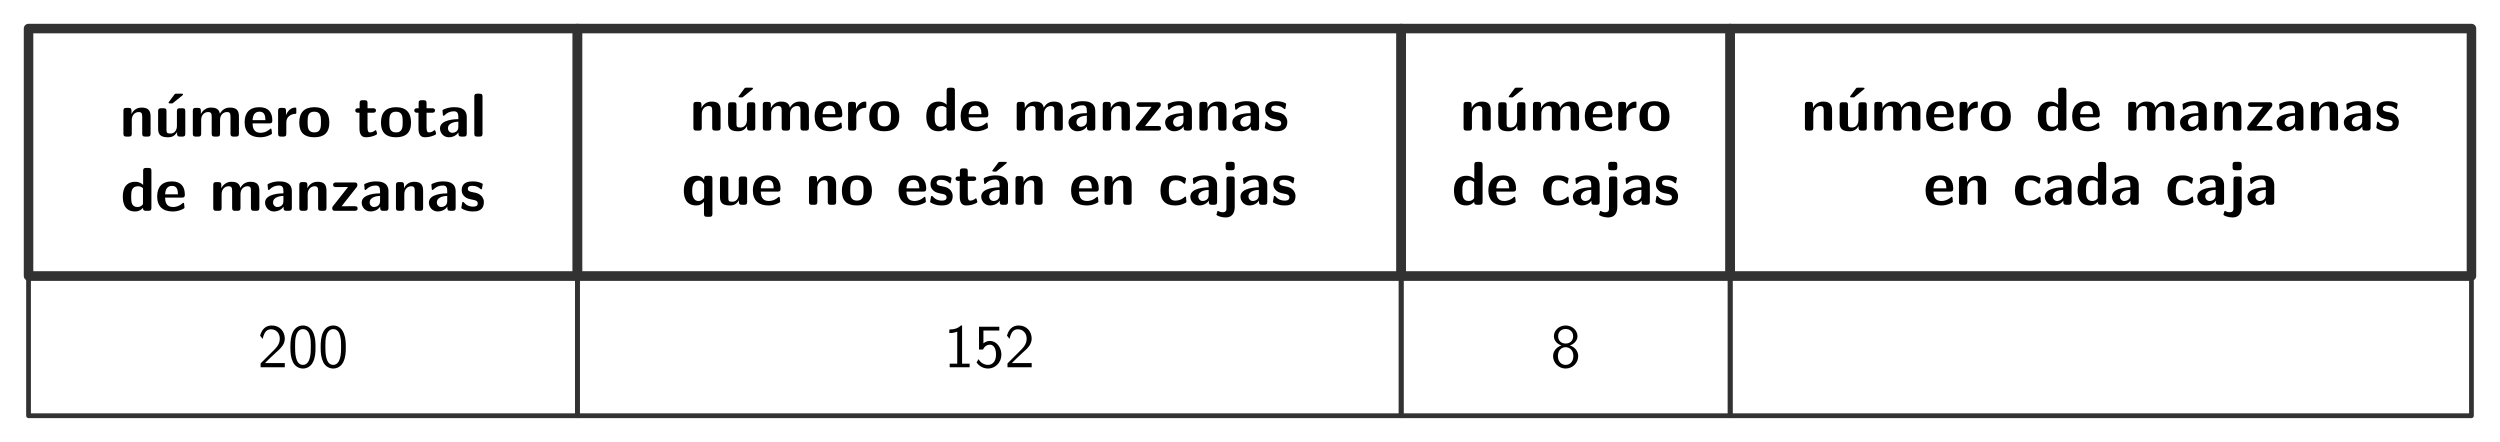 <?xml version="1.0" encoding="UTF-8"?>
<svg xmlns="http://www.w3.org/2000/svg" xmlns:xlink="http://www.w3.org/1999/xlink" width="785.34" height="138.813" viewBox="0 0 785.34 138.813">
<path fill="none" stroke-width="1.993" stroke-linecap="butt" stroke-linejoin="round" stroke="rgb(19.608%, 19.608%, 19.608%)" stroke-opacity="1" stroke-miterlimit="10" d="M -57.475 -25.905 L 57.472 -25.905 L 57.472 25.904 L -57.475 25.904 Z M -57.475 -25.905 " transform="matrix(1.5, 0, 0, -1.5, 95.178, 47.822)"/>
<path fill-rule="nonzero" fill="rgb(0%, 0%, 0%)" fill-opacity="1" d="M 47.301 36.605 C 47.301 34.59 46.457 33.793 44.465 33.793 C 42.426 33.793 41.559 35.27 41.301 35.809 L 41.301 34.824 C 41.301 34.215 41.16 33.887 40.363 33.887 L 39.707 33.887 C 39.004 33.887 38.77 34.098 38.77 34.824 L 38.77 41.973 C 38.77 42.676 38.98 42.91 39.707 42.91 L 40.48 42.91 C 41.207 42.91 41.395 42.652 41.395 41.973 L 41.395 37.684 C 41.395 35.996 42.543 35.199 43.551 35.199 C 44.465 35.199 44.676 35.645 44.676 36.629 L 44.676 41.973 C 44.676 42.605 44.816 42.91 45.613 42.91 L 46.387 42.91 C 47.113 42.91 47.301 42.652 47.301 41.973 Z M 47.301 36.605 "/>
<path fill-rule="nonzero" fill="rgb(0%, 0%, 0%)" fill-opacity="1" d="M 57.289 29.973 C 57.383 29.902 57.5 29.785 57.5 29.668 C 57.5 29.434 57.289 29.434 56.961 29.434 L 55.367 29.434 C 54.992 29.434 54.969 29.457 54.805 29.668 L 53.117 31.941 C 52.953 32.152 52.953 32.176 52.953 32.223 C 52.953 32.48 53.164 32.48 53.469 32.48 L 54.195 32.48 Z M 57.289 29.973 "/>
<path fill-rule="nonzero" fill="rgb(0%, 0%, 0%)" fill-opacity="1" d="M 58.203 34.941 C 58.203 34.332 58.086 34.004 57.289 34.004 L 56.516 34.004 C 55.766 34.004 55.578 34.262 55.578 34.941 L 55.578 39.559 C 55.578 40.824 54.898 41.949 53.516 41.949 C 52.414 41.949 52.297 41.668 52.297 40.637 L 52.297 34.941 C 52.297 34.332 52.18 34.004 51.383 34.004 L 50.609 34.004 C 49.906 34.004 49.672 34.215 49.672 34.941 L 49.672 40.473 C 49.672 42.535 50.797 43.121 52.812 43.121 C 53.328 43.121 54.711 43.121 55.625 41.48 L 55.625 41.973 C 55.625 42.605 55.766 42.91 56.562 42.91 L 57.289 42.91 C 58.016 42.91 58.203 42.652 58.203 41.973 Z M 58.203 34.941 "/>
<path fill-rule="nonzero" fill="rgb(0%, 0%, 0%)" fill-opacity="1" d="M 75.055 36.605 C 75.055 34.59 74.211 33.793 72.219 33.793 C 70.836 33.793 69.781 34.449 69.078 35.715 C 68.773 33.863 67.109 33.793 66.289 33.793 C 65.938 33.793 65.117 33.793 64.227 34.449 C 63.641 34.895 63.242 35.504 63.102 35.809 L 63.102 34.824 C 63.102 34.215 62.961 33.887 62.164 33.887 L 61.508 33.887 C 60.805 33.887 60.57 34.098 60.57 34.824 L 60.57 41.973 C 60.57 42.676 60.781 42.91 61.508 42.91 L 62.281 42.91 C 63.008 42.91 63.195 42.652 63.195 41.973 L 63.195 37.684 C 63.195 35.926 64.391 35.199 65.352 35.199 C 66.266 35.199 66.5 35.598 66.5 36.629 L 66.5 41.973 C 66.5 42.676 66.711 42.91 67.414 42.91 L 68.211 42.91 C 68.938 42.91 69.125 42.652 69.125 41.973 L 69.125 37.684 C 69.125 35.926 70.32 35.199 71.281 35.199 C 72.195 35.199 72.406 35.598 72.406 36.629 L 72.406 41.973 C 72.406 42.676 72.641 42.91 73.344 42.91 L 74.117 42.91 C 74.867 42.91 75.055 42.652 75.055 41.973 Z M 75.055 36.605 "/>
<path fill-rule="nonzero" fill="rgb(0%, 0%, 0%)" fill-opacity="1" d="M 84.605 38.762 C 85.051 38.762 85.543 38.738 85.543 37.848 C 85.543 35.363 84.371 33.676 81.488 33.676 C 78.371 33.676 76.848 35.434 76.848 38.387 C 76.848 41.574 78.676 43.121 81.746 43.121 C 82.473 43.121 83.574 43.027 84.863 42.395 C 85.285 42.16 85.426 42.113 85.426 41.879 C 85.426 41.738 85.379 41.176 85.355 41.035 C 85.262 40.426 85.262 40.402 85.074 40.402 C 85.004 40.402 84.957 40.402 84.746 40.59 C 83.598 41.598 82.426 41.715 81.816 41.715 C 79.613 41.715 79.379 40.004 79.332 38.762 Z M 79.355 37.73 C 79.402 36.535 79.801 35.082 81.488 35.082 C 83.035 35.082 83.34 36.207 83.387 37.73 Z M 79.355 37.73 "/>
<path fill-rule="nonzero" fill="rgb(0%, 0%, 0%)" fill-opacity="1" d="M 89.941 38.434 C 89.941 36.605 91.465 35.832 92.707 35.762 C 93.035 35.738 93.082 35.738 93.082 35.246 L 93.082 34.332 C 93.082 33.934 93.082 33.793 92.73 33.793 C 92.191 33.793 90.762 33.98 89.871 36.09 L 89.848 36.09 L 89.848 34.824 C 89.848 34.215 89.707 33.887 88.91 33.887 L 88.277 33.887 C 87.598 33.887 87.363 34.098 87.363 34.824 L 87.363 41.973 C 87.363 42.676 87.574 42.91 88.277 42.91 L 89.004 42.91 C 89.754 42.91 89.941 42.652 89.941 41.973 Z M 89.941 38.434 "/>
<path fill-rule="nonzero" fill="rgb(0%, 0%, 0%)" fill-opacity="1" d="M 103.453 38.527 C 103.453 35.363 101.906 33.676 98.742 33.676 C 95.508 33.676 94.008 35.41 94.008 38.527 C 94.008 41.715 95.672 43.121 98.719 43.121 C 101.766 43.121 103.453 41.715 103.453 38.527 Z M 98.742 41.598 C 96.633 41.598 96.633 39.863 96.633 38.316 C 96.633 36.816 96.633 35.082 98.719 35.082 C 100.828 35.082 100.828 36.793 100.828 38.316 C 100.828 39.84 100.828 41.598 98.742 41.598 Z M 98.742 41.598 "/>
<path fill-rule="nonzero" fill="rgb(0%, 0%, 0%)" fill-opacity="1" d="M 115.453 35.41 L 117.188 35.41 C 117.398 35.41 118.102 35.41 118.102 34.707 C 118.102 34.004 117.398 34.004 117.188 34.004 L 115.453 34.004 L 115.453 32.41 C 115.453 31.777 115.312 31.473 114.516 31.473 L 113.906 31.473 C 113.203 31.473 112.969 31.684 112.969 32.41 L 112.969 34.004 L 112.523 34.004 C 112.312 34.004 111.609 34.004 111.609 34.707 C 111.609 35.41 112.289 35.41 112.523 35.41 L 112.922 35.41 L 112.922 40.332 C 112.922 42.277 113.625 43.121 114.961 43.121 C 115.125 43.121 115.992 43.121 117 42.816 C 117.328 42.723 118.453 42.371 118.453 41.996 C 118.453 41.949 118.43 41.809 118.312 41.387 C 118.195 41.012 118.172 40.895 117.984 40.895 C 117.891 40.895 117.867 40.918 117.75 41.035 C 117.539 41.176 117.023 41.598 116.203 41.598 C 115.734 41.598 115.453 41.27 115.453 40.004 Z M 115.453 35.41 "/>
<path fill-rule="nonzero" fill="rgb(0%, 0%, 0%)" fill-opacity="1" d="M 129.121 38.527 C 129.121 35.363 127.574 33.676 124.41 33.676 C 121.176 33.676 119.676 35.41 119.676 38.527 C 119.676 41.715 121.34 43.121 124.387 43.121 C 127.434 43.121 129.121 41.715 129.121 38.527 Z M 124.41 41.598 C 122.301 41.598 122.301 39.863 122.301 38.316 C 122.301 36.816 122.301 35.082 124.387 35.082 C 126.496 35.082 126.496 36.793 126.496 38.316 C 126.496 39.84 126.496 41.598 124.41 41.598 Z M 124.41 41.598 "/>
<path fill-rule="nonzero" fill="rgb(0%, 0%, 0%)" fill-opacity="1" d="M 133.992 35.41 L 135.727 35.41 C 135.938 35.41 136.641 35.41 136.641 34.707 C 136.641 34.004 135.938 34.004 135.727 34.004 L 133.992 34.004 L 133.992 32.41 C 133.992 31.777 133.852 31.473 133.055 31.473 L 132.445 31.473 C 131.742 31.473 131.508 31.684 131.508 32.41 L 131.508 34.004 L 131.062 34.004 C 130.852 34.004 130.148 34.004 130.148 34.707 C 130.148 35.41 130.828 35.41 131.062 35.41 L 131.461 35.41 L 131.461 40.332 C 131.461 42.277 132.164 43.121 133.5 43.121 C 133.664 43.121 134.531 43.121 135.539 42.816 C 135.867 42.723 136.992 42.371 136.992 41.996 C 136.992 41.949 136.969 41.809 136.852 41.387 C 136.734 41.012 136.711 40.895 136.523 40.895 C 136.43 40.895 136.406 40.918 136.289 41.035 C 136.078 41.176 135.562 41.598 134.742 41.598 C 134.273 41.598 133.992 41.27 133.992 40.004 Z M 133.992 35.41 "/>
<path fill-rule="nonzero" fill="rgb(0%, 0%, 0%)" fill-opacity="1" d="M 146.625 36.77 C 146.625 33.699 143.672 33.676 142.688 33.676 C 141.773 33.676 140.812 33.77 139.5 34.309 C 139.102 34.473 139.008 34.543 139.008 34.754 C 139.008 34.895 139.125 36.02 139.125 36.16 C 139.148 36.277 139.242 36.371 139.383 36.371 C 139.477 36.371 139.547 36.324 139.594 36.254 C 140.438 35.387 141.398 34.965 142.617 34.965 C 143.672 34.965 143.977 35.598 143.977 36.746 L 143.977 37.426 C 143.297 37.426 138.211 37.473 138.211 40.332 C 138.211 41.691 139.289 43.121 141 43.121 C 141.656 43.121 143.109 42.934 144.023 41.598 L 144.023 41.973 C 144.023 42.605 144.164 42.91 144.961 42.91 L 145.688 42.91 C 146.414 42.91 146.625 42.652 146.625 41.973 Z M 143.977 39.91 C 143.977 41.715 142.125 41.715 142.078 41.715 C 141.258 41.715 140.719 41.035 140.719 40.285 C 140.719 38.387 143.438 38.246 143.977 38.223 Z M 143.977 39.91 "/>
<path fill-rule="nonzero" fill="rgb(0%, 0%, 0%)" fill-opacity="1" d="M 151.574 30.348 C 151.574 29.738 151.434 29.434 150.637 29.434 L 149.91 29.434 C 149.23 29.434 148.996 29.645 148.996 30.348 L 148.996 41.973 C 148.996 42.676 149.207 42.91 149.91 42.91 L 150.637 42.91 C 151.387 42.91 151.574 42.652 151.574 41.973 Z M 151.574 30.348 "/>
<path fill-rule="nonzero" fill="rgb(0%, 0%, 0%)" fill-opacity="1" d="M 47.562 53.66 C 47.562 53.051 47.422 52.746 46.625 52.746 L 45.898 52.746 C 45.172 52.746 44.961 52.98 44.961 53.66 L 44.961 58.09 C 44.094 57.246 43.133 57.105 42.523 57.105 C 38.586 57.105 38.586 60.832 38.586 61.793 C 38.586 62.684 38.586 66.434 42.43 66.434 C 43.25 66.434 44.07 66.199 44.914 65.309 C 44.914 66.035 45.195 66.223 45.852 66.223 L 46.625 66.223 C 47.352 66.223 47.562 65.965 47.562 65.285 Z M 44.914 63.785 C 44.914 64.113 44.914 64.301 44.352 64.699 C 43.859 65.004 43.414 65.027 43.18 65.027 C 41.211 65.027 41.211 63.246 41.211 61.793 C 41.211 60.34 41.211 58.512 43.391 58.512 C 43.953 58.512 44.492 58.699 44.914 59.121 Z M 44.914 63.785 "/>
<path fill-rule="nonzero" fill="rgb(0%, 0%, 0%)" fill-opacity="1" d="M 57.129 62.074 C 57.574 62.074 58.066 62.051 58.066 61.16 C 58.066 58.676 56.895 56.988 54.012 56.988 C 50.895 56.988 49.371 58.746 49.371 61.699 C 49.371 64.887 51.199 66.434 54.27 66.434 C 54.996 66.434 56.098 66.34 57.387 65.707 C 57.809 65.473 57.949 65.426 57.949 65.191 C 57.949 65.051 57.902 64.488 57.879 64.348 C 57.785 63.738 57.785 63.715 57.598 63.715 C 57.527 63.715 57.48 63.715 57.27 63.902 C 56.121 64.91 54.949 65.027 54.34 65.027 C 52.137 65.027 51.902 63.316 51.855 62.074 Z M 51.879 61.043 C 51.926 59.848 52.324 58.395 54.012 58.395 C 55.559 58.395 55.863 59.52 55.91 61.043 Z M 51.879 61.043 "/>
<path fill-rule="nonzero" fill="rgb(0%, 0%, 0%)" fill-opacity="1" d="M 81.477 59.918 C 81.477 57.902 80.633 57.105 78.641 57.105 C 77.258 57.105 76.203 57.762 75.5 59.027 C 75.195 57.176 73.531 57.105 72.711 57.105 C 72.359 57.105 71.539 57.105 70.648 57.762 C 70.062 58.207 69.664 58.816 69.523 59.121 L 69.523 58.137 C 69.523 57.527 69.383 57.199 68.586 57.199 L 67.93 57.199 C 67.227 57.199 66.992 57.41 66.992 58.137 L 66.992 65.285 C 66.992 65.988 67.203 66.223 67.93 66.223 L 68.703 66.223 C 69.43 66.223 69.617 65.965 69.617 65.285 L 69.617 60.996 C 69.617 59.238 70.812 58.512 71.773 58.512 C 72.688 58.512 72.922 58.91 72.922 59.941 L 72.922 65.285 C 72.922 65.988 73.133 66.223 73.836 66.223 L 74.633 66.223 C 75.359 66.223 75.547 65.965 75.547 65.285 L 75.547 60.996 C 75.547 59.238 76.742 58.512 77.703 58.512 C 78.617 58.512 78.828 58.91 78.828 59.941 L 78.828 65.285 C 78.828 65.988 79.062 66.223 79.766 66.223 L 80.539 66.223 C 81.289 66.223 81.477 65.965 81.477 65.285 Z M 81.477 59.918 "/>
<path fill-rule="nonzero" fill="rgb(0%, 0%, 0%)" fill-opacity="1" d="M 91.68 60.082 C 91.68 57.012 88.727 56.988 87.742 56.988 C 86.828 56.988 85.867 57.082 84.555 57.621 C 84.156 57.785 84.062 57.855 84.062 58.066 C 84.062 58.207 84.18 59.332 84.18 59.473 C 84.203 59.59 84.297 59.684 84.438 59.684 C 84.531 59.684 84.602 59.637 84.648 59.566 C 85.492 58.699 86.453 58.277 87.672 58.277 C 88.727 58.277 89.031 58.91 89.031 60.059 L 89.031 60.738 C 88.352 60.738 83.266 60.785 83.266 63.645 C 83.266 65.004 84.344 66.434 86.055 66.434 C 86.711 66.434 88.164 66.246 89.078 64.91 L 89.078 65.285 C 89.078 65.918 89.219 66.223 90.016 66.223 L 90.742 66.223 C 91.469 66.223 91.68 65.965 91.68 65.285 Z M 89.031 63.223 C 89.031 65.027 87.18 65.027 87.133 65.027 C 86.312 65.027 85.773 64.348 85.773 63.598 C 85.773 61.699 88.492 61.559 89.031 61.535 Z M 89.031 63.223 "/>
<path fill-rule="nonzero" fill="rgb(0%, 0%, 0%)" fill-opacity="1" d="M 102.559 59.918 C 102.559 57.902 101.715 57.105 99.723 57.105 C 97.684 57.105 96.816 58.582 96.559 59.121 L 96.559 58.137 C 96.559 57.527 96.418 57.199 95.621 57.199 L 94.965 57.199 C 94.262 57.199 94.027 57.41 94.027 58.137 L 94.027 65.285 C 94.027 65.988 94.238 66.223 94.965 66.223 L 95.738 66.223 C 96.465 66.223 96.652 65.965 96.652 65.285 L 96.652 60.996 C 96.652 59.309 97.801 58.512 98.809 58.512 C 99.723 58.512 99.934 58.957 99.934 59.941 L 99.934 65.285 C 99.934 65.918 100.074 66.223 100.871 66.223 L 101.645 66.223 C 102.371 66.223 102.559 65.965 102.559 65.285 Z M 102.559 59.918 "/>
<path fill-rule="nonzero" fill="rgb(0%, 0%, 0%)" fill-opacity="1" d="M 112.031 58.793 C 112.219 58.559 112.266 58.441 112.266 58.137 C 112.266 57.316 111.656 57.316 111.328 57.316 L 105.586 57.316 C 105.328 57.316 104.648 57.316 104.648 58.066 C 104.648 58.77 105.281 58.77 105.797 58.77 C 106.43 58.77 108 58.746 108.609 58.746 L 109.336 58.746 L 104.602 64.746 C 104.391 65.004 104.367 65.098 104.367 65.402 C 104.367 66.223 104.953 66.223 105.281 66.223 L 111.398 66.223 C 111.656 66.223 112.336 66.223 112.336 65.496 C 112.336 64.77 111.727 64.77 111.164 64.77 C 110.18 64.77 109.148 64.793 108.188 64.793 L 107.297 64.793 Z M 112.031 58.793 "/>
<path fill-rule="nonzero" fill="rgb(0%, 0%, 0%)" fill-opacity="1" d="M 122.035 60.082 C 122.035 57.012 119.082 56.988 118.098 56.988 C 117.184 56.988 116.223 57.082 114.91 57.621 C 114.512 57.785 114.418 57.855 114.418 58.066 C 114.418 58.207 114.535 59.332 114.535 59.473 C 114.559 59.59 114.652 59.684 114.793 59.684 C 114.887 59.684 114.957 59.637 115.004 59.566 C 115.848 58.699 116.809 58.277 118.027 58.277 C 119.082 58.277 119.387 58.91 119.387 60.059 L 119.387 60.738 C 118.707 60.738 113.621 60.785 113.621 63.645 C 113.621 65.004 114.699 66.434 116.41 66.434 C 117.066 66.434 118.52 66.246 119.434 64.91 L 119.434 65.285 C 119.434 65.918 119.574 66.223 120.371 66.223 L 121.098 66.223 C 121.824 66.223 122.035 65.965 122.035 65.285 Z M 119.387 63.223 C 119.387 65.027 117.535 65.027 117.488 65.027 C 116.668 65.027 116.129 64.348 116.129 63.598 C 116.129 61.699 118.848 61.559 119.387 61.535 Z M 119.387 63.223 "/>
<path fill-rule="nonzero" fill="rgb(0%, 0%, 0%)" fill-opacity="1" d="M 132.914 59.918 C 132.914 57.902 132.07 57.105 130.078 57.105 C 128.039 57.105 127.172 58.582 126.914 59.121 L 126.914 58.137 C 126.914 57.527 126.773 57.199 125.977 57.199 L 125.32 57.199 C 124.617 57.199 124.383 57.41 124.383 58.137 L 124.383 65.285 C 124.383 65.988 124.594 66.223 125.32 66.223 L 126.094 66.223 C 126.82 66.223 127.008 65.965 127.008 65.285 L 127.008 60.996 C 127.008 59.309 128.156 58.512 129.164 58.512 C 130.078 58.512 130.289 58.957 130.289 59.941 L 130.289 65.285 C 130.289 65.918 130.43 66.223 131.227 66.223 L 132 66.223 C 132.727 66.223 132.914 65.965 132.914 65.285 Z M 132.914 59.918 "/>
<path fill-rule="nonzero" fill="rgb(0%, 0%, 0%)" fill-opacity="1" d="M 143.137 60.082 C 143.137 57.012 140.184 56.988 139.199 56.988 C 138.285 56.988 137.324 57.082 136.012 57.621 C 135.613 57.785 135.52 57.855 135.52 58.066 C 135.52 58.207 135.637 59.332 135.637 59.473 C 135.66 59.59 135.754 59.684 135.895 59.684 C 135.988 59.684 136.059 59.637 136.105 59.566 C 136.949 58.699 137.91 58.277 139.129 58.277 C 140.184 58.277 140.488 58.91 140.488 60.059 L 140.488 60.738 C 139.809 60.738 134.723 60.785 134.723 63.645 C 134.723 65.004 135.801 66.434 137.512 66.434 C 138.168 66.434 139.621 66.246 140.535 64.91 L 140.535 65.285 C 140.535 65.918 140.676 66.223 141.473 66.223 L 142.199 66.223 C 142.926 66.223 143.137 65.965 143.137 65.285 Z M 140.488 63.223 C 140.488 65.027 138.637 65.027 138.59 65.027 C 137.77 65.027 137.23 64.348 137.23 63.598 C 137.23 61.699 139.949 61.559 140.488 61.535 Z M 140.488 63.223 "/>
<path fill-rule="nonzero" fill="rgb(0%, 0%, 0%)" fill-opacity="1" d="M 152 63.48 C 152 62.402 151.414 61.723 151.062 61.395 C 150.289 60.715 149.609 60.598 148.789 60.434 C 147.734 60.246 146.961 60.082 146.961 59.332 C 146.961 58.535 147.594 58.371 148.344 58.371 C 149.656 58.371 150.359 58.863 150.852 59.285 C 151.062 59.473 151.086 59.473 151.18 59.473 C 151.367 59.473 151.414 59.309 151.414 59.238 C 151.461 59.074 151.648 57.996 151.648 57.879 C 151.648 57.574 150.617 57.293 150.406 57.223 C 149.633 57.012 149.023 56.988 148.508 56.988 C 147.641 56.988 145.039 56.988 145.039 59.777 C 145.039 60.715 145.461 61.301 145.977 61.77 C 146.656 62.402 147.43 62.52 148.531 62.754 C 149.094 62.848 150.078 63.012 150.078 63.879 C 150.078 64.793 149.328 64.91 148.578 64.91 C 147.711 64.91 146.633 64.676 145.719 63.574 C 145.625 63.48 145.555 63.434 145.438 63.434 C 145.25 63.434 145.203 63.598 145.18 63.715 C 145.156 63.996 144.922 65.098 144.922 65.285 C 144.922 65.637 146.352 66.082 146.375 66.105 C 147.43 66.434 148.227 66.434 148.578 66.434 C 149.562 66.434 152 66.363 152 63.48 Z M 152 63.48 "/>
<path fill="none" stroke-width="1.993" stroke-linecap="butt" stroke-linejoin="round" stroke="rgb(19.608%, 19.608%, 19.608%)" stroke-opacity="1" stroke-miterlimit="10" d="M -86.259 -25.905 L 86.257 -25.905 L 86.257 25.904 L -86.259 25.904 Z M -86.259 -25.905 " transform="matrix(1.5, 0, 0, -1.5, 310.774, 47.822)"/>
<path fill-rule="nonzero" fill="rgb(0%, 0%, 0%)" fill-opacity="1" d="M 226.355 34.719 C 226.355 32.703 225.512 31.906 223.52 31.906 C 221.48 31.906 220.613 33.383 220.355 33.922 L 220.355 32.938 C 220.355 32.328 220.215 32 219.418 32 L 218.762 32 C 218.059 32 217.824 32.211 217.824 32.938 L 217.824 40.086 C 217.824 40.789 218.035 41.023 218.762 41.023 L 219.535 41.023 C 220.262 41.023 220.449 40.766 220.449 40.086 L 220.449 35.797 C 220.449 34.109 221.598 33.312 222.605 33.312 C 223.52 33.312 223.73 33.758 223.73 34.742 L 223.73 40.086 C 223.73 40.719 223.871 41.023 224.668 41.023 L 225.441 41.023 C 226.168 41.023 226.355 40.766 226.355 40.086 Z M 226.355 34.719 "/>
<path fill-rule="nonzero" fill="rgb(0%, 0%, 0%)" fill-opacity="1" d="M 236.34 28.086 C 236.434 28.016 236.551 27.898 236.551 27.781 C 236.551 27.547 236.34 27.547 236.012 27.547 L 234.418 27.547 C 234.043 27.547 234.02 27.57 233.855 27.781 L 232.168 30.055 C 232.004 30.266 232.004 30.289 232.004 30.336 C 232.004 30.594 232.215 30.594 232.52 30.594 L 233.246 30.594 Z M 236.34 28.086 "/>
<path fill-rule="nonzero" fill="rgb(0%, 0%, 0%)" fill-opacity="1" d="M 237.258 33.055 C 237.258 32.445 237.141 32.117 236.344 32.117 L 235.57 32.117 C 234.82 32.117 234.633 32.375 234.633 33.055 L 234.633 37.672 C 234.633 38.938 233.953 40.062 232.57 40.062 C 231.469 40.062 231.352 39.781 231.352 38.75 L 231.352 33.055 C 231.352 32.445 231.234 32.117 230.438 32.117 L 229.664 32.117 C 228.961 32.117 228.727 32.328 228.727 33.055 L 228.727 38.586 C 228.727 40.648 229.852 41.234 231.867 41.234 C 232.383 41.234 233.766 41.234 234.68 39.594 L 234.68 40.086 C 234.68 40.719 234.82 41.023 235.617 41.023 L 236.344 41.023 C 237.07 41.023 237.258 40.766 237.258 40.086 Z M 237.258 33.055 "/>
<path fill-rule="nonzero" fill="rgb(0%, 0%, 0%)" fill-opacity="1" d="M 254.109 34.719 C 254.109 32.703 253.266 31.906 251.273 31.906 C 249.891 31.906 248.836 32.562 248.133 33.828 C 247.828 31.977 246.164 31.906 245.344 31.906 C 244.992 31.906 244.172 31.906 243.281 32.562 C 242.695 33.008 242.297 33.617 242.156 33.922 L 242.156 32.938 C 242.156 32.328 242.016 32 241.219 32 L 240.562 32 C 239.859 32 239.625 32.211 239.625 32.938 L 239.625 40.086 C 239.625 40.789 239.836 41.023 240.562 41.023 L 241.336 41.023 C 242.062 41.023 242.25 40.766 242.25 40.086 L 242.25 35.797 C 242.25 34.039 243.445 33.312 244.406 33.312 C 245.32 33.312 245.555 33.711 245.555 34.742 L 245.555 40.086 C 245.555 40.789 245.766 41.023 246.469 41.023 L 247.266 41.023 C 247.992 41.023 248.18 40.766 248.18 40.086 L 248.18 35.797 C 248.18 34.039 249.375 33.312 250.336 33.312 C 251.25 33.312 251.461 33.711 251.461 34.742 L 251.461 40.086 C 251.461 40.789 251.695 41.023 252.398 41.023 L 253.172 41.023 C 253.922 41.023 254.109 40.766 254.109 40.086 Z M 254.109 34.719 "/>
<path fill-rule="nonzero" fill="rgb(0%, 0%, 0%)" fill-opacity="1" d="M 263.66 36.875 C 264.105 36.875 264.598 36.852 264.598 35.961 C 264.598 33.477 263.426 31.789 260.543 31.789 C 257.426 31.789 255.902 33.547 255.902 36.5 C 255.902 39.688 257.73 41.234 260.801 41.234 C 261.527 41.234 262.629 41.141 263.918 40.508 C 264.34 40.273 264.48 40.227 264.48 39.992 C 264.48 39.852 264.434 39.289 264.41 39.148 C 264.316 38.539 264.316 38.516 264.129 38.516 C 264.059 38.516 264.012 38.516 263.801 38.703 C 262.652 39.711 261.48 39.828 260.871 39.828 C 258.668 39.828 258.434 38.117 258.387 36.875 Z M 258.41 35.844 C 258.457 34.648 258.855 33.195 260.543 33.195 C 262.09 33.195 262.395 34.32 262.441 35.844 Z M 258.41 35.844 "/>
<path fill-rule="nonzero" fill="rgb(0%, 0%, 0%)" fill-opacity="1" d="M 268.992 36.547 C 268.992 34.719 270.516 33.945 271.758 33.875 C 272.086 33.852 272.133 33.852 272.133 33.359 L 272.133 32.445 C 272.133 32.047 272.133 31.906 271.781 31.906 C 271.242 31.906 269.812 32.094 268.922 34.203 L 268.898 34.203 L 268.898 32.938 C 268.898 32.328 268.758 32 267.961 32 L 267.328 32 C 266.648 32 266.414 32.211 266.414 32.938 L 266.414 40.086 C 266.414 40.789 266.625 41.023 267.328 41.023 L 268.055 41.023 C 268.805 41.023 268.992 40.766 268.992 40.086 Z M 268.992 36.547 "/>
<path fill-rule="nonzero" fill="rgb(0%, 0%, 0%)" fill-opacity="1" d="M 282.508 36.641 C 282.508 33.477 280.961 31.789 277.797 31.789 C 274.562 31.789 273.062 33.523 273.062 36.641 C 273.062 39.828 274.727 41.234 277.773 41.234 C 280.82 41.234 282.508 39.828 282.508 36.641 Z M 277.797 39.711 C 275.688 39.711 275.688 37.977 275.688 36.43 C 275.688 34.93 275.688 33.195 277.773 33.195 C 279.883 33.195 279.883 34.906 279.883 36.43 C 279.883 37.953 279.883 39.711 277.797 39.711 Z M 277.797 39.711 "/>
<path fill-rule="nonzero" fill="rgb(0%, 0%, 0%)" fill-opacity="1" d="M 299.969 28.461 C 299.969 27.852 299.828 27.547 299.031 27.547 L 298.305 27.547 C 297.578 27.547 297.367 27.781 297.367 28.461 L 297.367 32.891 C 296.5 32.047 295.539 31.906 294.93 31.906 C 290.992 31.906 290.992 35.633 290.992 36.594 C 290.992 37.484 290.992 41.234 294.836 41.234 C 295.656 41.234 296.477 41 297.32 40.109 C 297.32 40.836 297.602 41.023 298.258 41.023 L 299.031 41.023 C 299.758 41.023 299.969 40.766 299.969 40.086 Z M 297.32 38.586 C 297.32 38.914 297.32 39.102 296.758 39.5 C 296.266 39.805 295.82 39.828 295.586 39.828 C 293.617 39.828 293.617 38.047 293.617 36.594 C 293.617 35.141 293.617 33.312 295.797 33.312 C 296.359 33.312 296.898 33.5 297.32 33.922 Z M 297.32 38.586 "/>
<path fill-rule="nonzero" fill="rgb(0%, 0%, 0%)" fill-opacity="1" d="M 309.535 36.875 C 309.98 36.875 310.473 36.852 310.473 35.961 C 310.473 33.477 309.301 31.789 306.418 31.789 C 303.301 31.789 301.777 33.547 301.777 36.5 C 301.777 39.688 303.605 41.234 306.676 41.234 C 307.402 41.234 308.504 41.141 309.793 40.508 C 310.215 40.273 310.355 40.227 310.355 39.992 C 310.355 39.852 310.309 39.289 310.285 39.148 C 310.191 38.539 310.191 38.516 310.004 38.516 C 309.934 38.516 309.887 38.516 309.676 38.703 C 308.527 39.711 307.355 39.828 306.746 39.828 C 304.543 39.828 304.309 38.117 304.262 36.875 Z M 304.285 35.844 C 304.332 34.648 304.73 33.195 306.418 33.195 C 307.965 33.195 308.27 34.32 308.316 35.844 Z M 304.285 35.844 "/>
<path fill-rule="nonzero" fill="rgb(0%, 0%, 0%)" fill-opacity="1" d="M 333.863 34.719 C 333.863 32.703 333.02 31.906 331.027 31.906 C 329.645 31.906 328.59 32.562 327.887 33.828 C 327.582 31.977 325.918 31.906 325.098 31.906 C 324.746 31.906 323.926 31.906 323.035 32.562 C 322.449 33.008 322.051 33.617 321.91 33.922 L 321.91 32.938 C 321.91 32.328 321.77 32 320.973 32 L 320.316 32 C 319.613 32 319.379 32.211 319.379 32.938 L 319.379 40.086 C 319.379 40.789 319.59 41.023 320.316 41.023 L 321.09 41.023 C 321.816 41.023 322.004 40.766 322.004 40.086 L 322.004 35.797 C 322.004 34.039 323.199 33.312 324.16 33.312 C 325.074 33.312 325.309 33.711 325.309 34.742 L 325.309 40.086 C 325.309 40.789 325.52 41.023 326.223 41.023 L 327.02 41.023 C 327.746 41.023 327.934 40.766 327.934 40.086 L 327.934 35.797 C 327.934 34.039 329.129 33.312 330.09 33.312 C 331.004 33.312 331.215 33.711 331.215 34.742 L 331.215 40.086 C 331.215 40.789 331.449 41.023 332.152 41.023 L 332.926 41.023 C 333.676 41.023 333.863 40.766 333.863 40.086 Z M 333.863 34.719 "/>
<path fill-rule="nonzero" fill="rgb(0%, 0%, 0%)" fill-opacity="1" d="M 344.066 34.883 C 344.066 31.812 341.113 31.789 340.129 31.789 C 339.215 31.789 338.254 31.883 336.941 32.422 C 336.543 32.586 336.449 32.656 336.449 32.867 C 336.449 33.008 336.566 34.133 336.566 34.273 C 336.59 34.391 336.684 34.484 336.824 34.484 C 336.918 34.484 336.988 34.438 337.035 34.367 C 337.879 33.5 338.84 33.078 340.059 33.078 C 341.113 33.078 341.418 33.711 341.418 34.859 L 341.418 35.539 C 340.738 35.539 335.652 35.586 335.652 38.445 C 335.652 39.805 336.73 41.234 338.441 41.234 C 339.098 41.234 340.551 41.047 341.465 39.711 L 341.465 40.086 C 341.465 40.719 341.605 41.023 342.402 41.023 L 343.129 41.023 C 343.855 41.023 344.066 40.766 344.066 40.086 Z M 341.418 38.023 C 341.418 39.828 339.566 39.828 339.52 39.828 C 338.699 39.828 338.16 39.148 338.16 38.398 C 338.16 36.5 340.879 36.359 341.418 36.336 Z M 341.418 38.023 "/>
<path fill-rule="nonzero" fill="rgb(0%, 0%, 0%)" fill-opacity="1" d="M 354.945 34.719 C 354.945 32.703 354.102 31.906 352.109 31.906 C 350.07 31.906 349.203 33.383 348.945 33.922 L 348.945 32.938 C 348.945 32.328 348.805 32 348.008 32 L 347.352 32 C 346.648 32 346.414 32.211 346.414 32.938 L 346.414 40.086 C 346.414 40.789 346.625 41.023 347.352 41.023 L 348.125 41.023 C 348.852 41.023 349.039 40.766 349.039 40.086 L 349.039 35.797 C 349.039 34.109 350.188 33.312 351.195 33.312 C 352.109 33.312 352.32 33.758 352.32 34.742 L 352.32 40.086 C 352.32 40.719 352.461 41.023 353.258 41.023 L 354.031 41.023 C 354.758 41.023 354.945 40.766 354.945 40.086 Z M 354.945 34.719 "/>
<path fill-rule="nonzero" fill="rgb(0%, 0%, 0%)" fill-opacity="1" d="M 364.418 33.594 C 364.605 33.359 364.652 33.242 364.652 32.938 C 364.652 32.117 364.043 32.117 363.715 32.117 L 357.973 32.117 C 357.715 32.117 357.035 32.117 357.035 32.867 C 357.035 33.57 357.668 33.57 358.184 33.57 C 358.816 33.57 360.387 33.547 360.996 33.547 L 361.723 33.547 L 356.988 39.547 C 356.777 39.805 356.754 39.898 356.754 40.203 C 356.754 41.023 357.34 41.023 357.668 41.023 L 363.785 41.023 C 364.043 41.023 364.723 41.023 364.723 40.297 C 364.723 39.57 364.113 39.57 363.551 39.57 C 362.566 39.57 361.535 39.594 360.574 39.594 L 359.684 39.594 Z M 364.418 33.594 "/>
<path fill-rule="nonzero" fill="rgb(0%, 0%, 0%)" fill-opacity="1" d="M 374.422 34.883 C 374.422 31.812 371.469 31.789 370.484 31.789 C 369.57 31.789 368.609 31.883 367.297 32.422 C 366.898 32.586 366.805 32.656 366.805 32.867 C 366.805 33.008 366.922 34.133 366.922 34.273 C 366.945 34.391 367.039 34.484 367.18 34.484 C 367.273 34.484 367.344 34.438 367.391 34.367 C 368.234 33.5 369.195 33.078 370.414 33.078 C 371.469 33.078 371.773 33.711 371.773 34.859 L 371.773 35.539 C 371.094 35.539 366.008 35.586 366.008 38.445 C 366.008 39.805 367.086 41.234 368.797 41.234 C 369.453 41.234 370.906 41.047 371.82 39.711 L 371.82 40.086 C 371.82 40.719 371.961 41.023 372.758 41.023 L 373.484 41.023 C 374.211 41.023 374.422 40.766 374.422 40.086 Z M 371.773 38.023 C 371.773 39.828 369.922 39.828 369.875 39.828 C 369.055 39.828 368.516 39.148 368.516 38.398 C 368.516 36.5 371.234 36.359 371.773 36.336 Z M 371.773 38.023 "/>
<path fill-rule="nonzero" fill="rgb(0%, 0%, 0%)" fill-opacity="1" d="M 385.301 34.719 C 385.301 32.703 384.457 31.906 382.465 31.906 C 380.426 31.906 379.559 33.383 379.301 33.922 L 379.301 32.938 C 379.301 32.328 379.16 32 378.363 32 L 377.707 32 C 377.004 32 376.77 32.211 376.77 32.938 L 376.77 40.086 C 376.77 40.789 376.98 41.023 377.707 41.023 L 378.48 41.023 C 379.207 41.023 379.395 40.766 379.395 40.086 L 379.395 35.797 C 379.395 34.109 380.543 33.312 381.551 33.312 C 382.465 33.312 382.676 33.758 382.676 34.742 L 382.676 40.086 C 382.676 40.719 382.816 41.023 383.613 41.023 L 384.387 41.023 C 385.113 41.023 385.301 40.766 385.301 40.086 Z M 385.301 34.719 "/>
<path fill-rule="nonzero" fill="rgb(0%, 0%, 0%)" fill-opacity="1" d="M 395.523 34.883 C 395.523 31.812 392.57 31.789 391.586 31.789 C 390.672 31.789 389.711 31.883 388.398 32.422 C 388 32.586 387.906 32.656 387.906 32.867 C 387.906 33.008 388.023 34.133 388.023 34.273 C 388.047 34.391 388.141 34.484 388.281 34.484 C 388.375 34.484 388.445 34.438 388.492 34.367 C 389.336 33.5 390.297 33.078 391.516 33.078 C 392.57 33.078 392.875 33.711 392.875 34.859 L 392.875 35.539 C 392.195 35.539 387.109 35.586 387.109 38.445 C 387.109 39.805 388.188 41.234 389.898 41.234 C 390.555 41.234 392.008 41.047 392.922 39.711 L 392.922 40.086 C 392.922 40.719 393.062 41.023 393.859 41.023 L 394.586 41.023 C 395.312 41.023 395.523 40.766 395.523 40.086 Z M 392.875 38.023 C 392.875 39.828 391.023 39.828 390.977 39.828 C 390.156 39.828 389.617 39.148 389.617 38.398 C 389.617 36.5 392.336 36.359 392.875 36.336 Z M 392.875 38.023 "/>
<path fill-rule="nonzero" fill="rgb(0%, 0%, 0%)" fill-opacity="1" d="M 404.387 38.281 C 404.387 37.203 403.801 36.523 403.449 36.195 C 402.676 35.516 401.996 35.398 401.176 35.234 C 400.121 35.047 399.348 34.883 399.348 34.133 C 399.348 33.336 399.98 33.172 400.73 33.172 C 402.043 33.172 402.746 33.664 403.238 34.086 C 403.449 34.273 403.473 34.273 403.566 34.273 C 403.754 34.273 403.801 34.109 403.801 34.039 C 403.848 33.875 404.035 32.797 404.035 32.68 C 404.035 32.375 403.004 32.094 402.793 32.023 C 402.02 31.812 401.41 31.789 400.895 31.789 C 400.027 31.789 397.426 31.789 397.426 34.578 C 397.426 35.516 397.848 36.102 398.363 36.57 C 399.043 37.203 399.816 37.32 400.918 37.555 C 401.48 37.648 402.465 37.812 402.465 38.68 C 402.465 39.594 401.715 39.711 400.965 39.711 C 400.098 39.711 399.02 39.477 398.105 38.375 C 398.012 38.281 397.941 38.234 397.824 38.234 C 397.637 38.234 397.59 38.398 397.566 38.516 C 397.543 38.797 397.309 39.898 397.309 40.086 C 397.309 40.438 398.738 40.883 398.762 40.906 C 399.816 41.234 400.613 41.234 400.965 41.234 C 401.949 41.234 404.387 41.164 404.387 38.281 Z M 404.387 38.281 "/>
<path fill-rule="nonzero" fill="rgb(0%, 0%, 0%)" fill-opacity="1" d="M 223.797 56.152 C 223.797 55.52 223.656 55.215 222.859 55.215 L 222.133 55.215 C 221.406 55.215 221.195 55.473 221.195 56.152 L 221.195 56.527 C 220.352 55.215 219.203 55.215 218.875 55.215 C 215.125 55.215 214.82 58.355 214.82 59.902 C 214.82 61.426 215.125 64.543 218.734 64.543 C 219.766 64.543 220.492 64.168 221.148 63.395 L 221.148 67.168 C 221.148 67.801 221.289 68.105 222.086 68.105 L 222.859 68.105 C 223.586 68.105 223.797 67.848 223.797 67.168 Z M 221.195 62.105 C 220.844 62.574 220.328 63.137 219.438 63.137 C 217.445 63.137 217.445 60.676 217.445 59.926 C 217.445 59.152 217.445 56.738 219.625 56.738 C 219.953 56.738 220.352 56.809 220.703 57.184 C 221.195 57.676 221.195 58.027 221.195 58.262 Z M 221.195 62.105 "/>
<path fill-rule="nonzero" fill="rgb(0%, 0%, 0%)" fill-opacity="1" d="M 234.699 56.363 C 234.699 55.754 234.582 55.426 233.785 55.426 L 233.012 55.426 C 232.262 55.426 232.074 55.684 232.074 56.363 L 232.074 60.98 C 232.074 62.246 231.395 63.371 230.012 63.371 C 228.91 63.371 228.793 63.09 228.793 62.059 L 228.793 56.363 C 228.793 55.754 228.676 55.426 227.879 55.426 L 227.105 55.426 C 226.402 55.426 226.168 55.637 226.168 56.363 L 226.168 61.895 C 226.168 63.957 227.293 64.543 229.309 64.543 C 229.824 64.543 231.207 64.543 232.121 62.902 L 232.121 63.395 C 232.121 64.027 232.262 64.332 233.059 64.332 L 233.785 64.332 C 234.512 64.332 234.699 64.074 234.699 63.395 Z M 234.699 56.363 "/>
<path fill-rule="nonzero" fill="rgb(0%, 0%, 0%)" fill-opacity="1" d="M 244.262 60.184 C 244.707 60.184 245.199 60.16 245.199 59.27 C 245.199 56.785 244.027 55.098 241.145 55.098 C 238.027 55.098 236.504 56.855 236.504 59.809 C 236.504 62.996 238.332 64.543 241.402 64.543 C 242.129 64.543 243.23 64.449 244.52 63.816 C 244.941 63.582 245.082 63.535 245.082 63.301 C 245.082 63.16 245.035 62.598 245.012 62.457 C 244.918 61.848 244.918 61.824 244.73 61.824 C 244.66 61.824 244.613 61.824 244.402 62.012 C 243.254 63.02 242.082 63.137 241.473 63.137 C 239.27 63.137 239.035 61.426 238.988 60.184 Z M 239.012 59.152 C 239.059 57.957 239.457 56.504 241.145 56.504 C 242.691 56.504 242.996 57.629 243.043 59.152 Z M 239.012 59.152 "/>
<path fill-rule="nonzero" fill="rgb(0%, 0%, 0%)" fill-opacity="1" d="M 262.66 58.027 C 262.66 56.012 261.816 55.215 259.824 55.215 C 257.785 55.215 256.918 56.691 256.66 57.23 L 256.66 56.246 C 256.66 55.637 256.52 55.309 255.723 55.309 L 255.066 55.309 C 254.363 55.309 254.129 55.52 254.129 56.246 L 254.129 63.395 C 254.129 64.098 254.34 64.332 255.066 64.332 L 255.84 64.332 C 256.566 64.332 256.754 64.074 256.754 63.395 L 256.754 59.105 C 256.754 57.418 257.902 56.621 258.91 56.621 C 259.824 56.621 260.035 57.066 260.035 58.051 L 260.035 63.395 C 260.035 64.027 260.176 64.332 260.973 64.332 L 261.746 64.332 C 262.473 64.332 262.66 64.074 262.66 63.395 Z M 262.66 58.027 "/>
<path fill-rule="nonzero" fill="rgb(0%, 0%, 0%)" fill-opacity="1" d="M 273.91 59.949 C 273.91 56.785 272.363 55.098 269.199 55.098 C 265.965 55.098 264.465 56.832 264.465 59.949 C 264.465 63.137 266.129 64.543 269.176 64.543 C 272.223 64.543 273.91 63.137 273.91 59.949 Z M 269.199 63.02 C 267.09 63.02 267.09 61.285 267.09 59.738 C 267.09 58.238 267.09 56.504 269.176 56.504 C 271.285 56.504 271.285 58.215 271.285 59.738 C 271.285 61.262 271.285 63.02 269.199 63.02 Z M 269.199 63.02 "/>
<path fill-rule="nonzero" fill="rgb(0%, 0%, 0%)" fill-opacity="1" d="M 290.02 60.184 C 290.465 60.184 290.957 60.16 290.957 59.27 C 290.957 56.785 289.785 55.098 286.902 55.098 C 283.785 55.098 282.262 56.855 282.262 59.809 C 282.262 62.996 284.09 64.543 287.16 64.543 C 287.887 64.543 288.988 64.449 290.277 63.816 C 290.699 63.582 290.84 63.535 290.84 63.301 C 290.84 63.16 290.793 62.598 290.77 62.457 C 290.676 61.848 290.676 61.824 290.488 61.824 C 290.418 61.824 290.371 61.824 290.16 62.012 C 289.012 63.02 287.84 63.137 287.23 63.137 C 285.027 63.137 284.793 61.426 284.746 60.184 Z M 284.77 59.152 C 284.816 57.957 285.215 56.504 286.902 56.504 C 288.449 56.504 288.754 57.629 288.801 59.152 Z M 284.77 59.152 "/>
<path fill-rule="nonzero" fill="rgb(0%, 0%, 0%)" fill-opacity="1" d="M 299.27 61.59 C 299.27 60.512 298.684 59.832 298.332 59.504 C 297.559 58.824 296.879 58.707 296.059 58.543 C 295.004 58.355 294.23 58.191 294.23 57.441 C 294.23 56.645 294.863 56.48 295.613 56.48 C 296.926 56.48 297.629 56.973 298.121 57.395 C 298.332 57.582 298.355 57.582 298.449 57.582 C 298.637 57.582 298.684 57.418 298.684 57.348 C 298.73 57.184 298.918 56.105 298.918 55.988 C 298.918 55.684 297.887 55.402 297.676 55.332 C 296.902 55.121 296.293 55.098 295.777 55.098 C 294.91 55.098 292.309 55.098 292.309 57.887 C 292.309 58.824 292.73 59.41 293.246 59.879 C 293.926 60.512 294.699 60.629 295.801 60.863 C 296.363 60.957 297.348 61.121 297.348 61.988 C 297.348 62.902 296.598 63.02 295.848 63.02 C 294.98 63.02 293.902 62.785 292.988 61.684 C 292.895 61.59 292.824 61.543 292.707 61.543 C 292.52 61.543 292.473 61.707 292.449 61.824 C 292.426 62.105 292.191 63.207 292.191 63.395 C 292.191 63.746 293.621 64.191 293.645 64.215 C 294.699 64.543 295.496 64.543 295.848 64.543 C 296.832 64.543 299.27 64.473 299.27 61.59 Z M 299.27 61.59 "/>
<path fill-rule="nonzero" fill="rgb(0%, 0%, 0%)" fill-opacity="1" d="M 304.016 56.832 L 305.75 56.832 C 305.961 56.832 306.664 56.832 306.664 56.129 C 306.664 55.426 305.961 55.426 305.75 55.426 L 304.016 55.426 L 304.016 53.832 C 304.016 53.199 303.875 52.895 303.078 52.895 L 302.469 52.895 C 301.766 52.895 301.531 53.105 301.531 53.832 L 301.531 55.426 L 301.086 55.426 C 300.875 55.426 300.172 55.426 300.172 56.129 C 300.172 56.832 300.852 56.832 301.086 56.832 L 301.484 56.832 L 301.484 61.754 C 301.484 63.699 302.188 64.543 303.523 64.543 C 303.688 64.543 304.555 64.543 305.562 64.238 C 305.891 64.145 307.016 63.793 307.016 63.418 C 307.016 63.371 306.992 63.23 306.875 62.809 C 306.758 62.434 306.734 62.316 306.547 62.316 C 306.453 62.316 306.43 62.34 306.312 62.457 C 306.102 62.598 305.586 63.02 304.766 63.02 C 304.297 63.02 304.016 62.691 304.016 61.426 Z M 304.016 56.832 "/>
<path fill-rule="nonzero" fill="rgb(0%, 0%, 0%)" fill-opacity="1" d="M 316.062 51.395 C 316.156 51.324 316.273 51.207 316.273 51.09 C 316.273 50.855 316.062 50.855 315.734 50.855 L 314.141 50.855 C 313.766 50.855 313.742 50.879 313.578 51.09 L 311.891 53.363 C 311.727 53.574 311.727 53.598 311.727 53.645 C 311.727 53.902 311.938 53.902 312.242 53.902 L 312.969 53.902 Z M 316.062 51.395 "/>
<path fill-rule="nonzero" fill="rgb(0%, 0%, 0%)" fill-opacity="1" d="M 316.648 58.191 C 316.648 55.121 313.695 55.098 312.711 55.098 C 311.797 55.098 310.836 55.191 309.523 55.73 C 309.125 55.895 309.031 55.965 309.031 56.176 C 309.031 56.316 309.148 57.441 309.148 57.582 C 309.172 57.699 309.266 57.793 309.406 57.793 C 309.5 57.793 309.57 57.746 309.617 57.676 C 310.461 56.809 311.422 56.387 312.641 56.387 C 313.695 56.387 314 57.02 314 58.168 L 314 58.848 C 313.32 58.848 308.234 58.895 308.234 61.754 C 308.234 63.113 309.312 64.543 311.023 64.543 C 311.68 64.543 313.133 64.355 314.047 63.02 L 314.047 63.395 C 314.047 64.027 314.188 64.332 314.984 64.332 L 315.711 64.332 C 316.438 64.332 316.648 64.074 316.648 63.395 Z M 314 61.332 C 314 63.137 312.148 63.137 312.102 63.137 C 311.281 63.137 310.742 62.457 310.742 61.707 C 310.742 59.809 313.461 59.668 314 59.645 Z M 314 61.332 "/>
<path fill-rule="nonzero" fill="rgb(0%, 0%, 0%)" fill-opacity="1" d="M 327.527 58.027 C 327.527 56.012 326.684 55.215 324.691 55.215 C 322.652 55.215 321.785 56.691 321.527 57.23 L 321.527 56.246 C 321.527 55.637 321.387 55.309 320.59 55.309 L 319.934 55.309 C 319.23 55.309 318.996 55.52 318.996 56.246 L 318.996 63.395 C 318.996 64.098 319.207 64.332 319.934 64.332 L 320.707 64.332 C 321.434 64.332 321.621 64.074 321.621 63.395 L 321.621 59.105 C 321.621 57.418 322.77 56.621 323.777 56.621 C 324.691 56.621 324.902 57.066 324.902 58.051 L 324.902 63.395 C 324.902 64.027 325.043 64.332 325.84 64.332 L 326.613 64.332 C 327.34 64.332 327.527 64.074 327.527 63.395 Z M 327.527 58.027 "/>
<path fill-rule="nonzero" fill="rgb(0%, 0%, 0%)" fill-opacity="1" d="M 344.223 60.184 C 344.668 60.184 345.16 60.16 345.16 59.27 C 345.16 56.785 343.988 55.098 341.105 55.098 C 337.988 55.098 336.465 56.855 336.465 59.809 C 336.465 62.996 338.293 64.543 341.363 64.543 C 342.09 64.543 343.191 64.449 344.48 63.816 C 344.902 63.582 345.043 63.535 345.043 63.301 C 345.043 63.16 344.996 62.598 344.973 62.457 C 344.879 61.848 344.879 61.824 344.691 61.824 C 344.621 61.824 344.574 61.824 344.363 62.012 C 343.215 63.02 342.043 63.137 341.434 63.137 C 339.23 63.137 338.996 61.426 338.949 60.184 Z M 338.973 59.152 C 339.02 57.957 339.418 56.504 341.105 56.504 C 342.652 56.504 342.957 57.629 343.004 59.152 Z M 338.973 59.152 "/>
<path fill-rule="nonzero" fill="rgb(0%, 0%, 0%)" fill-opacity="1" d="M 355.488 58.027 C 355.488 56.012 354.645 55.215 352.652 55.215 C 350.613 55.215 349.746 56.691 349.488 57.23 L 349.488 56.246 C 349.488 55.637 349.348 55.309 348.551 55.309 L 347.895 55.309 C 347.191 55.309 346.957 55.52 346.957 56.246 L 346.957 63.395 C 346.957 64.098 347.168 64.332 347.895 64.332 L 348.668 64.332 C 349.395 64.332 349.582 64.074 349.582 63.395 L 349.582 59.105 C 349.582 57.418 350.73 56.621 351.738 56.621 C 352.652 56.621 352.863 57.066 352.863 58.051 L 352.863 63.395 C 352.863 64.027 353.004 64.332 353.801 64.332 L 354.574 64.332 C 355.301 64.332 355.488 64.074 355.488 63.395 Z M 355.488 58.027 "/>
<path fill-rule="nonzero" fill="rgb(0%, 0%, 0%)" fill-opacity="1" d="M 372.699 63.371 C 372.699 63.137 372.629 62.246 372.582 62.012 C 372.582 61.941 372.535 61.754 372.348 61.754 C 372.277 61.754 372.23 61.754 372.043 61.941 C 371.715 62.223 370.801 63.02 369.207 63.02 C 367.168 63.02 367.168 61.074 367.168 59.832 C 367.168 58.262 367.285 56.621 369.254 56.621 C 370.52 56.621 371.035 56.926 371.738 57.512 C 371.973 57.723 372.02 57.723 372.09 57.723 C 372.277 57.723 372.324 57.559 372.348 57.465 C 372.395 57.324 372.582 56.223 372.582 56.129 C 372.582 55.965 372.441 55.871 372.113 55.73 C 371.176 55.309 370.59 55.098 369.23 55.098 C 366.348 55.098 364.543 56.457 364.543 59.855 C 364.543 63.09 366.207 64.543 369.137 64.543 C 369.676 64.543 370.824 64.52 372.137 63.863 C 372.676 63.582 372.699 63.559 372.699 63.371 Z M 372.699 63.371 "/>
<path fill-rule="nonzero" fill="rgb(0%, 0%, 0%)" fill-opacity="1" d="M 382.336 58.191 C 382.336 55.121 379.383 55.098 378.398 55.098 C 377.484 55.098 376.523 55.191 375.211 55.73 C 374.812 55.895 374.719 55.965 374.719 56.176 C 374.719 56.316 374.836 57.441 374.836 57.582 C 374.859 57.699 374.953 57.793 375.094 57.793 C 375.188 57.793 375.258 57.746 375.305 57.676 C 376.148 56.809 377.109 56.387 378.328 56.387 C 379.383 56.387 379.688 57.02 379.688 58.168 L 379.688 58.848 C 379.008 58.848 373.922 58.895 373.922 61.754 C 373.922 63.113 375 64.543 376.711 64.543 C 377.367 64.543 378.82 64.355 379.734 63.02 L 379.734 63.395 C 379.734 64.027 379.875 64.332 380.672 64.332 L 381.398 64.332 C 382.125 64.332 382.336 64.074 382.336 63.395 Z M 379.688 61.332 C 379.688 63.137 377.836 63.137 377.789 63.137 C 376.969 63.137 376.43 62.457 376.43 61.707 C 376.43 59.809 379.148 59.668 379.688 59.645 Z M 379.688 61.332 "/>
<path fill-rule="nonzero" fill="rgb(0%, 0%, 0%)" fill-opacity="1" d="M 387.871 51.77 C 387.871 51.137 387.73 50.832 386.934 50.832 L 385.949 50.832 C 385.199 50.832 385.012 51.09 385.012 51.77 L 385.012 52.566 C 385.012 53.176 385.152 53.48 385.949 53.48 L 386.934 53.48 C 387.66 53.48 387.871 53.246 387.871 52.566 Z M 385.27 65.41 C 385.27 65.902 385.27 66.676 384.074 66.676 C 383.84 66.676 383.324 66.629 382.902 66.395 C 382.715 66.254 382.668 66.254 382.621 66.254 C 382.434 66.254 382.41 66.395 382.316 66.77 C 382.176 67.191 382.129 67.332 382.129 67.402 C 382.129 67.777 383.746 68.316 384.965 68.316 C 387.098 68.316 387.871 66.887 387.871 64.965 L 387.871 56.363 C 387.871 55.754 387.73 55.426 386.934 55.426 L 386.207 55.426 C 385.48 55.426 385.27 55.684 385.27 56.363 Z M 385.27 65.41 "/>
<path fill-rule="nonzero" fill="rgb(0%, 0%, 0%)" fill-opacity="1" d="M 398.094 58.191 C 398.094 55.121 395.141 55.098 394.156 55.098 C 393.242 55.098 392.281 55.191 390.969 55.73 C 390.57 55.895 390.477 55.965 390.477 56.176 C 390.477 56.316 390.594 57.441 390.594 57.582 C 390.617 57.699 390.711 57.793 390.852 57.793 C 390.945 57.793 391.016 57.746 391.062 57.676 C 391.906 56.809 392.867 56.387 394.086 56.387 C 395.141 56.387 395.445 57.02 395.445 58.168 L 395.445 58.848 C 394.766 58.848 389.68 58.895 389.68 61.754 C 389.68 63.113 390.758 64.543 392.469 64.543 C 393.125 64.543 394.578 64.355 395.492 63.02 L 395.492 63.395 C 395.492 64.027 395.633 64.332 396.43 64.332 L 397.156 64.332 C 397.883 64.332 398.094 64.074 398.094 63.395 Z M 395.445 61.332 C 395.445 63.137 393.594 63.137 393.547 63.137 C 392.727 63.137 392.188 62.457 392.188 61.707 C 392.188 59.809 394.906 59.668 395.445 59.645 Z M 395.445 61.332 "/>
<path fill-rule="nonzero" fill="rgb(0%, 0%, 0%)" fill-opacity="1" d="M 406.957 61.59 C 406.957 60.512 406.371 59.832 406.02 59.504 C 405.246 58.824 404.566 58.707 403.746 58.543 C 402.691 58.355 401.918 58.191 401.918 57.441 C 401.918 56.645 402.551 56.48 403.301 56.48 C 404.613 56.48 405.316 56.973 405.809 57.395 C 406.02 57.582 406.043 57.582 406.137 57.582 C 406.324 57.582 406.371 57.418 406.371 57.348 C 406.418 57.184 406.605 56.105 406.605 55.988 C 406.605 55.684 405.574 55.402 405.363 55.332 C 404.59 55.121 403.98 55.098 403.465 55.098 C 402.598 55.098 399.996 55.098 399.996 57.887 C 399.996 58.824 400.418 59.41 400.934 59.879 C 401.613 60.512 402.387 60.629 403.488 60.863 C 404.051 60.957 405.035 61.121 405.035 61.988 C 405.035 62.902 404.285 63.02 403.535 63.02 C 402.668 63.02 401.59 62.785 400.676 61.684 C 400.582 61.59 400.512 61.543 400.395 61.543 C 400.207 61.543 400.16 61.707 400.137 61.824 C 400.113 62.105 399.879 63.207 399.879 63.395 C 399.879 63.746 401.309 64.191 401.332 64.215 C 402.387 64.543 403.184 64.543 403.535 64.543 C 404.52 64.543 406.957 64.473 406.957 61.59 Z M 406.957 61.59 "/>
<path fill="none" stroke-width="1.993" stroke-linecap="butt" stroke-linejoin="round" stroke="rgb(19.608%, 19.608%, 19.608%)" stroke-opacity="1" stroke-miterlimit="10" d="M -34.452 -25.905 L 34.452 -25.905 L 34.452 25.904 L -34.452 25.904 Z M -34.452 -25.905 " transform="matrix(1.5, 0, 0, -1.5, 491.834, 47.822)"/>
<path fill-rule="nonzero" fill="rgb(0%, 0%, 0%)" fill-opacity="1" d="M 468.293 34.719 C 468.293 32.703 467.449 31.906 465.457 31.906 C 463.418 31.906 462.551 33.383 462.293 33.922 L 462.293 32.938 C 462.293 32.328 462.152 32 461.355 32 L 460.699 32 C 459.996 32 459.762 32.211 459.762 32.938 L 459.762 40.086 C 459.762 40.789 459.973 41.023 460.699 41.023 L 461.473 41.023 C 462.199 41.023 462.387 40.766 462.387 40.086 L 462.387 35.797 C 462.387 34.109 463.535 33.312 464.543 33.312 C 465.457 33.312 465.668 33.758 465.668 34.742 L 465.668 40.086 C 465.668 40.719 465.809 41.023 466.605 41.023 L 467.379 41.023 C 468.105 41.023 468.293 40.766 468.293 40.086 Z M 468.293 34.719 "/>
<path fill-rule="nonzero" fill="rgb(0%, 0%, 0%)" fill-opacity="1" d="M 478.281 28.086 C 478.375 28.016 478.492 27.898 478.492 27.781 C 478.492 27.547 478.281 27.547 477.953 27.547 L 476.359 27.547 C 475.984 27.547 475.961 27.57 475.797 27.781 L 474.109 30.055 C 473.945 30.266 473.945 30.289 473.945 30.336 C 473.945 30.594 474.156 30.594 474.461 30.594 L 475.188 30.594 Z M 478.281 28.086 "/>
<path fill-rule="nonzero" fill="rgb(0%, 0%, 0%)" fill-opacity="1" d="M 479.195 33.055 C 479.195 32.445 479.078 32.117 478.281 32.117 L 477.508 32.117 C 476.758 32.117 476.57 32.375 476.57 33.055 L 476.57 37.672 C 476.57 38.938 475.891 40.062 474.508 40.062 C 473.406 40.062 473.289 39.781 473.289 38.75 L 473.289 33.055 C 473.289 32.445 473.172 32.117 472.375 32.117 L 471.602 32.117 C 470.898 32.117 470.664 32.328 470.664 33.055 L 470.664 38.586 C 470.664 40.648 471.789 41.234 473.805 41.234 C 474.32 41.234 475.703 41.234 476.617 39.594 L 476.617 40.086 C 476.617 40.719 476.758 41.023 477.555 41.023 L 478.281 41.023 C 479.008 41.023 479.195 40.766 479.195 40.086 Z M 479.195 33.055 "/>
<path fill-rule="nonzero" fill="rgb(0%, 0%, 0%)" fill-opacity="1" d="M 496.047 34.719 C 496.047 32.703 495.203 31.906 493.211 31.906 C 491.828 31.906 490.773 32.562 490.07 33.828 C 489.766 31.977 488.102 31.906 487.281 31.906 C 486.93 31.906 486.109 31.906 485.219 32.562 C 484.633 33.008 484.234 33.617 484.094 33.922 L 484.094 32.938 C 484.094 32.328 483.953 32 483.156 32 L 482.5 32 C 481.797 32 481.562 32.211 481.562 32.938 L 481.562 40.086 C 481.562 40.789 481.773 41.023 482.5 41.023 L 483.273 41.023 C 484 41.023 484.188 40.766 484.188 40.086 L 484.188 35.797 C 484.188 34.039 485.383 33.312 486.344 33.312 C 487.258 33.312 487.492 33.711 487.492 34.742 L 487.492 40.086 C 487.492 40.789 487.703 41.023 488.406 41.023 L 489.203 41.023 C 489.93 41.023 490.117 40.766 490.117 40.086 L 490.117 35.797 C 490.117 34.039 491.312 33.312 492.273 33.312 C 493.188 33.312 493.398 33.711 493.398 34.742 L 493.398 40.086 C 493.398 40.789 493.633 41.023 494.336 41.023 L 495.109 41.023 C 495.859 41.023 496.047 40.766 496.047 40.086 Z M 496.047 34.719 "/>
<path fill-rule="nonzero" fill="rgb(0%, 0%, 0%)" fill-opacity="1" d="M 505.598 36.875 C 506.043 36.875 506.535 36.852 506.535 35.961 C 506.535 33.477 505.363 31.789 502.48 31.789 C 499.363 31.789 497.84 33.547 497.84 36.5 C 497.84 39.688 499.668 41.234 502.738 41.234 C 503.465 41.234 504.566 41.141 505.855 40.508 C 506.277 40.273 506.418 40.227 506.418 39.992 C 506.418 39.852 506.371 39.289 506.348 39.148 C 506.254 38.539 506.254 38.516 506.066 38.516 C 505.996 38.516 505.949 38.516 505.738 38.703 C 504.59 39.711 503.418 39.828 502.809 39.828 C 500.605 39.828 500.371 38.117 500.324 36.875 Z M 500.348 35.844 C 500.395 34.648 500.793 33.195 502.48 33.195 C 504.027 33.195 504.332 34.32 504.379 35.844 Z M 500.348 35.844 "/>
<path fill-rule="nonzero" fill="rgb(0%, 0%, 0%)" fill-opacity="1" d="M 510.934 36.547 C 510.934 34.719 512.457 33.945 513.699 33.875 C 514.027 33.852 514.074 33.852 514.074 33.359 L 514.074 32.445 C 514.074 32.047 514.074 31.906 513.723 31.906 C 513.184 31.906 511.754 32.094 510.863 34.203 L 510.84 34.203 L 510.84 32.938 C 510.84 32.328 510.699 32 509.902 32 L 509.27 32 C 508.59 32 508.355 32.211 508.355 32.938 L 508.355 40.086 C 508.355 40.789 508.566 41.023 509.27 41.023 L 509.996 41.023 C 510.746 41.023 510.934 40.766 510.934 40.086 Z M 510.934 36.547 "/>
<path fill-rule="nonzero" fill="rgb(0%, 0%, 0%)" fill-opacity="1" d="M 524.445 36.641 C 524.445 33.477 522.898 31.789 519.734 31.789 C 516.5 31.789 515 33.523 515 36.641 C 515 39.828 516.664 41.234 519.711 41.234 C 522.758 41.234 524.445 39.828 524.445 36.641 Z M 519.734 39.711 C 517.625 39.711 517.625 37.977 517.625 36.43 C 517.625 34.93 517.625 33.195 519.711 33.195 C 521.82 33.195 521.82 34.906 521.82 36.43 C 521.82 37.953 521.82 39.711 519.734 39.711 Z M 519.734 39.711 "/>
<path fill-rule="nonzero" fill="rgb(0%, 0%, 0%)" fill-opacity="1" d="M 465.734 51.77 C 465.734 51.16 465.594 50.855 464.797 50.855 L 464.07 50.855 C 463.344 50.855 463.133 51.09 463.133 51.77 L 463.133 56.199 C 462.266 55.355 461.305 55.215 460.695 55.215 C 456.758 55.215 456.758 58.941 456.758 59.902 C 456.758 60.793 456.758 64.543 460.602 64.543 C 461.422 64.543 462.242 64.309 463.086 63.418 C 463.086 64.145 463.367 64.332 464.023 64.332 L 464.797 64.332 C 465.523 64.332 465.734 64.074 465.734 63.395 Z M 463.086 61.895 C 463.086 62.223 463.086 62.41 462.523 62.809 C 462.031 63.113 461.586 63.137 461.352 63.137 C 459.383 63.137 459.383 61.355 459.383 59.902 C 459.383 58.449 459.383 56.621 461.562 56.621 C 462.125 56.621 462.664 56.809 463.086 57.23 Z M 463.086 61.895 "/>
<path fill-rule="nonzero" fill="rgb(0%, 0%, 0%)" fill-opacity="1" d="M 475.301 60.184 C 475.746 60.184 476.238 60.16 476.238 59.27 C 476.238 56.785 475.066 55.098 472.184 55.098 C 469.066 55.098 467.543 56.855 467.543 59.809 C 467.543 62.996 469.371 64.543 472.441 64.543 C 473.168 64.543 474.27 64.449 475.559 63.816 C 475.98 63.582 476.121 63.535 476.121 63.301 C 476.121 63.16 476.074 62.598 476.051 62.457 C 475.957 61.848 475.957 61.824 475.77 61.824 C 475.699 61.824 475.652 61.824 475.441 62.012 C 474.293 63.02 473.121 63.137 472.512 63.137 C 470.309 63.137 470.074 61.426 470.027 60.184 Z M 470.051 59.152 C 470.098 57.957 470.496 56.504 472.184 56.504 C 473.73 56.504 474.035 57.629 474.082 59.152 Z M 470.051 59.152 "/>
<path fill-rule="nonzero" fill="rgb(0%, 0%, 0%)" fill-opacity="1" d="M 492.875 63.371 C 492.875 63.137 492.805 62.246 492.758 62.012 C 492.758 61.941 492.711 61.754 492.523 61.754 C 492.453 61.754 492.406 61.754 492.219 61.941 C 491.891 62.223 490.977 63.02 489.383 63.02 C 487.344 63.02 487.344 61.074 487.344 59.832 C 487.344 58.262 487.461 56.621 489.43 56.621 C 490.695 56.621 491.211 56.926 491.914 57.512 C 492.148 57.723 492.195 57.723 492.266 57.723 C 492.453 57.723 492.5 57.559 492.523 57.465 C 492.57 57.324 492.758 56.223 492.758 56.129 C 492.758 55.965 492.617 55.871 492.289 55.73 C 491.352 55.309 490.766 55.098 489.406 55.098 C 486.523 55.098 484.719 56.457 484.719 59.855 C 484.719 63.09 486.383 64.543 489.312 64.543 C 489.852 64.543 491 64.52 492.312 63.863 C 492.852 63.582 492.875 63.559 492.875 63.371 Z M 492.875 63.371 "/>
<path fill-rule="nonzero" fill="rgb(0%, 0%, 0%)" fill-opacity="1" d="M 502.516 58.191 C 502.516 55.121 499.562 55.098 498.578 55.098 C 497.664 55.098 496.703 55.191 495.391 55.73 C 494.992 55.895 494.898 55.965 494.898 56.176 C 494.898 56.316 495.016 57.441 495.016 57.582 C 495.039 57.699 495.133 57.793 495.273 57.793 C 495.367 57.793 495.438 57.746 495.484 57.676 C 496.328 56.809 497.289 56.387 498.508 56.387 C 499.562 56.387 499.867 57.02 499.867 58.168 L 499.867 58.848 C 499.188 58.848 494.102 58.895 494.102 61.754 C 494.102 63.113 495.18 64.543 496.891 64.543 C 497.547 64.543 499 64.355 499.914 63.02 L 499.914 63.395 C 499.914 64.027 500.055 64.332 500.852 64.332 L 501.578 64.332 C 502.305 64.332 502.516 64.074 502.516 63.395 Z M 499.867 61.332 C 499.867 63.137 498.016 63.137 497.969 63.137 C 497.148 63.137 496.609 62.457 496.609 61.707 C 496.609 59.809 499.328 59.668 499.867 59.645 Z M 499.867 61.332 "/>
<path fill-rule="nonzero" fill="rgb(0%, 0%, 0%)" fill-opacity="1" d="M 508.051 51.77 C 508.051 51.137 507.91 50.832 507.113 50.832 L 506.129 50.832 C 505.379 50.832 505.191 51.09 505.191 51.77 L 505.191 52.566 C 505.191 53.176 505.332 53.48 506.129 53.48 L 507.113 53.48 C 507.84 53.48 508.051 53.246 508.051 52.566 Z M 505.449 65.41 C 505.449 65.902 505.449 66.676 504.254 66.676 C 504.02 66.676 503.504 66.629 503.082 66.395 C 502.895 66.254 502.848 66.254 502.801 66.254 C 502.613 66.254 502.59 66.395 502.496 66.77 C 502.355 67.191 502.309 67.332 502.309 67.402 C 502.309 67.777 503.926 68.316 505.145 68.316 C 507.277 68.316 508.051 66.887 508.051 64.965 L 508.051 56.363 C 508.051 55.754 507.91 55.426 507.113 55.426 L 506.387 55.426 C 505.66 55.426 505.449 55.684 505.449 56.363 Z M 505.449 65.41 "/>
<path fill-rule="nonzero" fill="rgb(0%, 0%, 0%)" fill-opacity="1" d="M 518.273 58.191 C 518.273 55.121 515.32 55.098 514.336 55.098 C 513.422 55.098 512.461 55.191 511.148 55.73 C 510.75 55.895 510.656 55.965 510.656 56.176 C 510.656 56.316 510.773 57.441 510.773 57.582 C 510.797 57.699 510.891 57.793 511.031 57.793 C 511.125 57.793 511.195 57.746 511.242 57.676 C 512.086 56.809 513.047 56.387 514.266 56.387 C 515.32 56.387 515.625 57.02 515.625 58.168 L 515.625 58.848 C 514.945 58.848 509.859 58.895 509.859 61.754 C 509.859 63.113 510.938 64.543 512.648 64.543 C 513.305 64.543 514.758 64.355 515.672 63.02 L 515.672 63.395 C 515.672 64.027 515.812 64.332 516.609 64.332 L 517.336 64.332 C 518.062 64.332 518.273 64.074 518.273 63.395 Z M 515.625 61.332 C 515.625 63.137 513.773 63.137 513.727 63.137 C 512.906 63.137 512.367 62.457 512.367 61.707 C 512.367 59.809 515.086 59.668 515.625 59.645 Z M 515.625 61.332 "/>
<path fill-rule="nonzero" fill="rgb(0%, 0%, 0%)" fill-opacity="1" d="M 527.137 61.59 C 527.137 60.512 526.551 59.832 526.199 59.504 C 525.426 58.824 524.746 58.707 523.926 58.543 C 522.871 58.355 522.098 58.191 522.098 57.441 C 522.098 56.645 522.73 56.48 523.48 56.48 C 524.793 56.48 525.496 56.973 525.988 57.395 C 526.199 57.582 526.223 57.582 526.316 57.582 C 526.504 57.582 526.551 57.418 526.551 57.348 C 526.598 57.184 526.785 56.105 526.785 55.988 C 526.785 55.684 525.754 55.402 525.543 55.332 C 524.77 55.121 524.16 55.098 523.645 55.098 C 522.777 55.098 520.176 55.098 520.176 57.887 C 520.176 58.824 520.598 59.41 521.113 59.879 C 521.793 60.512 522.566 60.629 523.668 60.863 C 524.23 60.957 525.215 61.121 525.215 61.988 C 525.215 62.902 524.465 63.02 523.715 63.02 C 522.848 63.02 521.77 62.785 520.855 61.684 C 520.762 61.59 520.691 61.543 520.574 61.543 C 520.387 61.543 520.34 61.707 520.316 61.824 C 520.293 62.105 520.059 63.207 520.059 63.395 C 520.059 63.746 521.488 64.191 521.512 64.215 C 522.566 64.543 523.363 64.543 523.715 64.543 C 524.699 64.543 527.137 64.473 527.137 61.59 Z M 527.137 61.59 "/>
<path fill="none" stroke-width="1.993" stroke-linecap="butt" stroke-linejoin="round" stroke="rgb(19.608%, 19.608%, 19.608%)" stroke-opacity="1" stroke-miterlimit="10" d="M -77.622 -25.905 L 77.62 -25.905 L 77.62 25.904 L -77.622 25.904 Z M -77.622 -25.905 " transform="matrix(1.5, 0, 0, -1.5, 659.941, 47.822)"/>
<path fill-rule="nonzero" fill="rgb(0%, 0%, 0%)" fill-opacity="1" d="M 575.523 34.719 C 575.523 32.703 574.68 31.906 572.688 31.906 C 570.648 31.906 569.781 33.383 569.523 33.922 L 569.523 32.938 C 569.523 32.328 569.383 32 568.586 32 L 567.93 32 C 567.227 32 566.992 32.211 566.992 32.938 L 566.992 40.086 C 566.992 40.789 567.203 41.023 567.93 41.023 L 568.703 41.023 C 569.43 41.023 569.617 40.766 569.617 40.086 L 569.617 35.797 C 569.617 34.109 570.766 33.312 571.773 33.312 C 572.688 33.312 572.898 33.758 572.898 34.742 L 572.898 40.086 C 572.898 40.719 573.039 41.023 573.836 41.023 L 574.609 41.023 C 575.336 41.023 575.523 40.766 575.523 40.086 Z M 575.523 34.719 "/>
<path fill-rule="nonzero" fill="rgb(0%, 0%, 0%)" fill-opacity="1" d="M 585.508 28.086 C 585.602 28.016 585.719 27.898 585.719 27.781 C 585.719 27.547 585.508 27.547 585.18 27.547 L 583.586 27.547 C 583.211 27.547 583.188 27.57 583.023 27.781 L 581.336 30.055 C 581.172 30.266 581.172 30.289 581.172 30.336 C 581.172 30.594 581.383 30.594 581.688 30.594 L 582.414 30.594 Z M 585.508 28.086 "/>
<path fill-rule="nonzero" fill="rgb(0%, 0%, 0%)" fill-opacity="1" d="M 586.422 33.055 C 586.422 32.445 586.305 32.117 585.508 32.117 L 584.734 32.117 C 583.984 32.117 583.797 32.375 583.797 33.055 L 583.797 37.672 C 583.797 38.938 583.117 40.062 581.734 40.062 C 580.633 40.062 580.516 39.781 580.516 38.75 L 580.516 33.055 C 580.516 32.445 580.398 32.117 579.602 32.117 L 578.828 32.117 C 578.125 32.117 577.891 32.328 577.891 33.055 L 577.891 38.586 C 577.891 40.648 579.016 41.234 581.031 41.234 C 581.547 41.234 582.93 41.234 583.844 39.594 L 583.844 40.086 C 583.844 40.719 583.984 41.023 584.781 41.023 L 585.508 41.023 C 586.234 41.023 586.422 40.766 586.422 40.086 Z M 586.422 33.055 "/>
<path fill-rule="nonzero" fill="rgb(0%, 0%, 0%)" fill-opacity="1" d="M 603.277 34.719 C 603.277 32.703 602.434 31.906 600.441 31.906 C 599.059 31.906 598.004 32.562 597.301 33.828 C 596.996 31.977 595.332 31.906 594.512 31.906 C 594.16 31.906 593.34 31.906 592.449 32.562 C 591.863 33.008 591.465 33.617 591.324 33.922 L 591.324 32.938 C 591.324 32.328 591.184 32 590.387 32 L 589.73 32 C 589.027 32 588.793 32.211 588.793 32.938 L 588.793 40.086 C 588.793 40.789 589.004 41.023 589.73 41.023 L 590.504 41.023 C 591.23 41.023 591.418 40.766 591.418 40.086 L 591.418 35.797 C 591.418 34.039 592.613 33.312 593.574 33.312 C 594.488 33.312 594.723 33.711 594.723 34.742 L 594.723 40.086 C 594.723 40.789 594.934 41.023 595.637 41.023 L 596.434 41.023 C 597.16 41.023 597.348 40.766 597.348 40.086 L 597.348 35.797 C 597.348 34.039 598.543 33.312 599.504 33.312 C 600.418 33.312 600.629 33.711 600.629 34.742 L 600.629 40.086 C 600.629 40.789 600.863 41.023 601.566 41.023 L 602.34 41.023 C 603.09 41.023 603.277 40.766 603.277 40.086 Z M 603.277 34.719 "/>
<path fill-rule="nonzero" fill="rgb(0%, 0%, 0%)" fill-opacity="1" d="M 612.824 36.875 C 613.27 36.875 613.762 36.852 613.762 35.961 C 613.762 33.477 612.59 31.789 609.707 31.789 C 606.59 31.789 605.066 33.547 605.066 36.5 C 605.066 39.688 606.895 41.234 609.965 41.234 C 610.691 41.234 611.793 41.141 613.082 40.508 C 613.504 40.273 613.645 40.227 613.645 39.992 C 613.645 39.852 613.598 39.289 613.574 39.148 C 613.48 38.539 613.48 38.516 613.293 38.516 C 613.223 38.516 613.176 38.516 612.965 38.703 C 611.816 39.711 610.645 39.828 610.035 39.828 C 607.832 39.828 607.598 38.117 607.551 36.875 Z M 607.574 35.844 C 607.621 34.648 608.02 33.195 609.707 33.195 C 611.254 33.195 611.559 34.32 611.605 35.844 Z M 607.574 35.844 "/>
<path fill-rule="nonzero" fill="rgb(0%, 0%, 0%)" fill-opacity="1" d="M 618.16 36.547 C 618.16 34.719 619.684 33.945 620.926 33.875 C 621.254 33.852 621.301 33.852 621.301 33.359 L 621.301 32.445 C 621.301 32.047 621.301 31.906 620.949 31.906 C 620.41 31.906 618.98 32.094 618.09 34.203 L 618.066 34.203 L 618.066 32.938 C 618.066 32.328 617.926 32 617.129 32 L 616.496 32 C 615.816 32 615.582 32.211 615.582 32.938 L 615.582 40.086 C 615.582 40.789 615.793 41.023 616.496 41.023 L 617.223 41.023 C 617.973 41.023 618.16 40.766 618.16 40.086 Z M 618.16 36.547 "/>
<path fill-rule="nonzero" fill="rgb(0%, 0%, 0%)" fill-opacity="1" d="M 631.672 36.641 C 631.672 33.477 630.125 31.789 626.961 31.789 C 623.727 31.789 622.227 33.523 622.227 36.641 C 622.227 39.828 623.891 41.234 626.938 41.234 C 629.984 41.234 631.672 39.828 631.672 36.641 Z M 626.961 39.711 C 624.852 39.711 624.852 37.977 624.852 36.43 C 624.852 34.93 624.852 33.195 626.938 33.195 C 629.047 33.195 629.047 34.906 629.047 36.43 C 629.047 37.953 629.047 39.711 626.961 39.711 Z M 626.961 39.711 "/>
<path fill-rule="nonzero" fill="rgb(0%, 0%, 0%)" fill-opacity="1" d="M 649.137 28.461 C 649.137 27.852 648.996 27.547 648.199 27.547 L 647.473 27.547 C 646.746 27.547 646.535 27.781 646.535 28.461 L 646.535 32.891 C 645.668 32.047 644.707 31.906 644.098 31.906 C 640.16 31.906 640.16 35.633 640.16 36.594 C 640.16 37.484 640.16 41.234 644.004 41.234 C 644.824 41.234 645.645 41 646.488 40.109 C 646.488 40.836 646.77 41.023 647.426 41.023 L 648.199 41.023 C 648.926 41.023 649.137 40.766 649.137 40.086 Z M 646.488 38.586 C 646.488 38.914 646.488 39.102 645.926 39.5 C 645.434 39.805 644.988 39.828 644.754 39.828 C 642.785 39.828 642.785 38.047 642.785 36.594 C 642.785 35.141 642.785 33.312 644.965 33.312 C 645.527 33.312 646.066 33.5 646.488 33.922 Z M 646.488 38.586 "/>
<path fill-rule="nonzero" fill="rgb(0%, 0%, 0%)" fill-opacity="1" d="M 658.699 36.875 C 659.145 36.875 659.637 36.852 659.637 35.961 C 659.637 33.477 658.465 31.789 655.582 31.789 C 652.465 31.789 650.941 33.547 650.941 36.5 C 650.941 39.688 652.77 41.234 655.84 41.234 C 656.566 41.234 657.668 41.141 658.957 40.508 C 659.379 40.273 659.52 40.227 659.52 39.992 C 659.52 39.852 659.473 39.289 659.449 39.148 C 659.355 38.539 659.355 38.516 659.168 38.516 C 659.098 38.516 659.051 38.516 658.84 38.703 C 657.691 39.711 656.52 39.828 655.91 39.828 C 653.707 39.828 653.473 38.117 653.426 36.875 Z M 653.449 35.844 C 653.496 34.648 653.895 33.195 655.582 33.195 C 657.129 33.195 657.434 34.32 657.48 35.844 Z M 653.449 35.844 "/>
<path fill-rule="nonzero" fill="rgb(0%, 0%, 0%)" fill-opacity="1" d="M 683.031 34.719 C 683.031 32.703 682.188 31.906 680.195 31.906 C 678.812 31.906 677.758 32.562 677.055 33.828 C 676.75 31.977 675.086 31.906 674.266 31.906 C 673.914 31.906 673.094 31.906 672.203 32.562 C 671.617 33.008 671.219 33.617 671.078 33.922 L 671.078 32.938 C 671.078 32.328 670.938 32 670.141 32 L 669.484 32 C 668.781 32 668.547 32.211 668.547 32.938 L 668.547 40.086 C 668.547 40.789 668.758 41.023 669.484 41.023 L 670.258 41.023 C 670.984 41.023 671.172 40.766 671.172 40.086 L 671.172 35.797 C 671.172 34.039 672.367 33.312 673.328 33.312 C 674.242 33.312 674.477 33.711 674.477 34.742 L 674.477 40.086 C 674.477 40.789 674.688 41.023 675.391 41.023 L 676.188 41.023 C 676.914 41.023 677.102 40.766 677.102 40.086 L 677.102 35.797 C 677.102 34.039 678.297 33.312 679.258 33.312 C 680.172 33.312 680.383 33.711 680.383 34.742 L 680.383 40.086 C 680.383 40.789 680.617 41.023 681.32 41.023 L 682.094 41.023 C 682.844 41.023 683.031 40.766 683.031 40.086 Z M 683.031 34.719 "/>
<path fill-rule="nonzero" fill="rgb(0%, 0%, 0%)" fill-opacity="1" d="M 693.234 34.883 C 693.234 31.812 690.281 31.789 689.297 31.789 C 688.383 31.789 687.422 31.883 686.109 32.422 C 685.711 32.586 685.617 32.656 685.617 32.867 C 685.617 33.008 685.734 34.133 685.734 34.273 C 685.758 34.391 685.852 34.484 685.992 34.484 C 686.086 34.484 686.156 34.438 686.203 34.367 C 687.047 33.5 688.008 33.078 689.227 33.078 C 690.281 33.078 690.586 33.711 690.586 34.859 L 690.586 35.539 C 689.906 35.539 684.82 35.586 684.82 38.445 C 684.82 39.805 685.898 41.234 687.609 41.234 C 688.266 41.234 689.719 41.047 690.633 39.711 L 690.633 40.086 C 690.633 40.719 690.773 41.023 691.57 41.023 L 692.297 41.023 C 693.023 41.023 693.234 40.766 693.234 40.086 Z M 690.586 38.023 C 690.586 39.828 688.734 39.828 688.688 39.828 C 687.867 39.828 687.328 39.148 687.328 38.398 C 687.328 36.5 690.047 36.359 690.586 36.336 Z M 690.586 38.023 "/>
<path fill-rule="nonzero" fill="rgb(0%, 0%, 0%)" fill-opacity="1" d="M 704.113 34.719 C 704.113 32.703 703.27 31.906 701.277 31.906 C 699.238 31.906 698.371 33.383 698.113 33.922 L 698.113 32.938 C 698.113 32.328 697.973 32 697.176 32 L 696.52 32 C 695.816 32 695.582 32.211 695.582 32.938 L 695.582 40.086 C 695.582 40.789 695.793 41.023 696.52 41.023 L 697.293 41.023 C 698.02 41.023 698.207 40.766 698.207 40.086 L 698.207 35.797 C 698.207 34.109 699.355 33.312 700.363 33.312 C 701.277 33.312 701.488 33.758 701.488 34.742 L 701.488 40.086 C 701.488 40.719 701.629 41.023 702.426 41.023 L 703.199 41.023 C 703.926 41.023 704.113 40.766 704.113 40.086 Z M 704.113 34.719 "/>
<path fill-rule="nonzero" fill="rgb(0%, 0%, 0%)" fill-opacity="1" d="M 713.586 33.594 C 713.773 33.359 713.82 33.242 713.82 32.938 C 713.82 32.117 713.211 32.117 712.883 32.117 L 707.141 32.117 C 706.883 32.117 706.203 32.117 706.203 32.867 C 706.203 33.57 706.836 33.57 707.352 33.57 C 707.984 33.57 709.555 33.547 710.164 33.547 L 710.891 33.547 L 706.156 39.547 C 705.945 39.805 705.922 39.898 705.922 40.203 C 705.922 41.023 706.508 41.023 706.836 41.023 L 712.953 41.023 C 713.211 41.023 713.891 41.023 713.891 40.297 C 713.891 39.57 713.281 39.57 712.719 39.57 C 711.734 39.57 710.703 39.594 709.742 39.594 L 708.852 39.594 Z M 713.586 33.594 "/>
<path fill-rule="nonzero" fill="rgb(0%, 0%, 0%)" fill-opacity="1" d="M 723.59 34.883 C 723.59 31.812 720.637 31.789 719.652 31.789 C 718.738 31.789 717.777 31.883 716.465 32.422 C 716.066 32.586 715.973 32.656 715.973 32.867 C 715.973 33.008 716.09 34.133 716.09 34.273 C 716.113 34.391 716.207 34.484 716.348 34.484 C 716.441 34.484 716.512 34.438 716.559 34.367 C 717.402 33.5 718.363 33.078 719.582 33.078 C 720.637 33.078 720.941 33.711 720.941 34.859 L 720.941 35.539 C 720.262 35.539 715.176 35.586 715.176 38.445 C 715.176 39.805 716.254 41.234 717.965 41.234 C 718.621 41.234 720.074 41.047 720.988 39.711 L 720.988 40.086 C 720.988 40.719 721.129 41.023 721.926 41.023 L 722.652 41.023 C 723.379 41.023 723.59 40.766 723.59 40.086 Z M 720.941 38.023 C 720.941 39.828 719.09 39.828 719.043 39.828 C 718.223 39.828 717.684 39.148 717.684 38.398 C 717.684 36.5 720.402 36.359 720.941 36.336 Z M 720.941 38.023 "/>
<path fill-rule="nonzero" fill="rgb(0%, 0%, 0%)" fill-opacity="1" d="M 734.469 34.719 C 734.469 32.703 733.625 31.906 731.633 31.906 C 729.594 31.906 728.727 33.383 728.469 33.922 L 728.469 32.938 C 728.469 32.328 728.328 32 727.531 32 L 726.875 32 C 726.172 32 725.938 32.211 725.938 32.938 L 725.938 40.086 C 725.938 40.789 726.148 41.023 726.875 41.023 L 727.648 41.023 C 728.375 41.023 728.562 40.766 728.562 40.086 L 728.562 35.797 C 728.562 34.109 729.711 33.312 730.719 33.312 C 731.633 33.312 731.844 33.758 731.844 34.742 L 731.844 40.086 C 731.844 40.719 731.984 41.023 732.781 41.023 L 733.555 41.023 C 734.281 41.023 734.469 40.766 734.469 40.086 Z M 734.469 34.719 "/>
<path fill-rule="nonzero" fill="rgb(0%, 0%, 0%)" fill-opacity="1" d="M 744.691 34.883 C 744.691 31.812 741.738 31.789 740.754 31.789 C 739.84 31.789 738.879 31.883 737.566 32.422 C 737.168 32.586 737.074 32.656 737.074 32.867 C 737.074 33.008 737.191 34.133 737.191 34.273 C 737.215 34.391 737.309 34.484 737.449 34.484 C 737.543 34.484 737.613 34.438 737.66 34.367 C 738.504 33.5 739.465 33.078 740.684 33.078 C 741.738 33.078 742.043 33.711 742.043 34.859 L 742.043 35.539 C 741.363 35.539 736.277 35.586 736.277 38.445 C 736.277 39.805 737.355 41.234 739.066 41.234 C 739.723 41.234 741.176 41.047 742.09 39.711 L 742.09 40.086 C 742.09 40.719 742.23 41.023 743.027 41.023 L 743.754 41.023 C 744.48 41.023 744.691 40.766 744.691 40.086 Z M 742.043 38.023 C 742.043 39.828 740.191 39.828 740.145 39.828 C 739.324 39.828 738.785 39.148 738.785 38.398 C 738.785 36.5 741.504 36.359 742.043 36.336 Z M 742.043 38.023 "/>
<path fill-rule="nonzero" fill="rgb(0%, 0%, 0%)" fill-opacity="1" d="M 753.555 38.281 C 753.555 37.203 752.969 36.523 752.617 36.195 C 751.844 35.516 751.164 35.398 750.344 35.234 C 749.289 35.047 748.516 34.883 748.516 34.133 C 748.516 33.336 749.148 33.172 749.898 33.172 C 751.211 33.172 751.914 33.664 752.406 34.086 C 752.617 34.273 752.641 34.273 752.734 34.273 C 752.922 34.273 752.969 34.109 752.969 34.039 C 753.016 33.875 753.203 32.797 753.203 32.68 C 753.203 32.375 752.172 32.094 751.961 32.023 C 751.188 31.812 750.578 31.789 750.062 31.789 C 749.195 31.789 746.594 31.789 746.594 34.578 C 746.594 35.516 747.016 36.102 747.531 36.57 C 748.211 37.203 748.984 37.32 750.086 37.555 C 750.648 37.648 751.633 37.812 751.633 38.68 C 751.633 39.594 750.883 39.711 750.133 39.711 C 749.266 39.711 748.188 39.477 747.273 38.375 C 747.18 38.281 747.109 38.234 746.992 38.234 C 746.805 38.234 746.758 38.398 746.734 38.516 C 746.711 38.797 746.477 39.898 746.477 40.086 C 746.477 40.438 747.906 40.883 747.93 40.906 C 748.984 41.234 749.781 41.234 750.133 41.234 C 751.117 41.234 753.555 41.164 753.555 38.281 Z M 753.555 38.281 "/>
<path fill-rule="nonzero" fill="rgb(0%, 0%, 0%)" fill-opacity="1" d="M 612.645 60.184 C 613.09 60.184 613.582 60.16 613.582 59.27 C 613.582 56.785 612.41 55.098 609.527 55.098 C 606.41 55.098 604.887 56.855 604.887 59.809 C 604.887 62.996 606.715 64.543 609.785 64.543 C 610.512 64.543 611.613 64.449 612.902 63.816 C 613.324 63.582 613.465 63.535 613.465 63.301 C 613.465 63.16 613.418 62.598 613.395 62.457 C 613.301 61.848 613.301 61.824 613.113 61.824 C 613.043 61.824 612.996 61.824 612.785 62.012 C 611.637 63.02 610.465 63.137 609.855 63.137 C 607.652 63.137 607.418 61.426 607.371 60.184 Z M 607.395 59.152 C 607.441 57.957 607.84 56.504 609.527 56.504 C 611.074 56.504 611.379 57.629 611.426 59.152 Z M 607.395 59.152 "/>
<path fill-rule="nonzero" fill="rgb(0%, 0%, 0%)" fill-opacity="1" d="M 623.91 58.027 C 623.91 56.012 623.066 55.215 621.074 55.215 C 619.035 55.215 618.168 56.691 617.91 57.23 L 617.91 56.246 C 617.91 55.637 617.77 55.309 616.973 55.309 L 616.316 55.309 C 615.613 55.309 615.379 55.52 615.379 56.246 L 615.379 63.395 C 615.379 64.098 615.59 64.332 616.316 64.332 L 617.09 64.332 C 617.816 64.332 618.004 64.074 618.004 63.395 L 618.004 59.105 C 618.004 57.418 619.152 56.621 620.16 56.621 C 621.074 56.621 621.285 57.066 621.285 58.051 L 621.285 63.395 C 621.285 64.027 621.426 64.332 622.223 64.332 L 622.996 64.332 C 623.723 64.332 623.91 64.074 623.91 63.395 Z M 623.91 58.027 "/>
<path fill-rule="nonzero" fill="rgb(0%, 0%, 0%)" fill-opacity="1" d="M 641.117 63.371 C 641.117 63.137 641.047 62.246 641 62.012 C 641 61.941 640.953 61.754 640.766 61.754 C 640.695 61.754 640.648 61.754 640.461 61.941 C 640.133 62.223 639.219 63.02 637.625 63.02 C 635.586 63.02 635.586 61.074 635.586 59.832 C 635.586 58.262 635.703 56.621 637.672 56.621 C 638.938 56.621 639.453 56.926 640.156 57.512 C 640.391 57.723 640.438 57.723 640.508 57.723 C 640.695 57.723 640.742 57.559 640.766 57.465 C 640.812 57.324 641 56.223 641 56.129 C 641 55.965 640.859 55.871 640.531 55.73 C 639.594 55.309 639.008 55.098 637.648 55.098 C 634.766 55.098 632.961 56.457 632.961 59.855 C 632.961 63.09 634.625 64.543 637.555 64.543 C 638.094 64.543 639.242 64.52 640.555 63.863 C 641.094 63.582 641.117 63.559 641.117 63.371 Z M 641.117 63.371 "/>
<path fill-rule="nonzero" fill="rgb(0%, 0%, 0%)" fill-opacity="1" d="M 650.758 58.191 C 650.758 55.121 647.805 55.098 646.82 55.098 C 645.906 55.098 644.945 55.191 643.633 55.73 C 643.234 55.895 643.141 55.965 643.141 56.176 C 643.141 56.316 643.258 57.441 643.258 57.582 C 643.281 57.699 643.375 57.793 643.516 57.793 C 643.609 57.793 643.68 57.746 643.727 57.676 C 644.57 56.809 645.531 56.387 646.75 56.387 C 647.805 56.387 648.109 57.02 648.109 58.168 L 648.109 58.848 C 647.43 58.848 642.344 58.895 642.344 61.754 C 642.344 63.113 643.422 64.543 645.133 64.543 C 645.789 64.543 647.242 64.355 648.156 63.02 L 648.156 63.395 C 648.156 64.027 648.297 64.332 649.094 64.332 L 649.82 64.332 C 650.547 64.332 650.758 64.074 650.758 63.395 Z M 648.109 61.332 C 648.109 63.137 646.258 63.137 646.211 63.137 C 645.391 63.137 644.852 62.457 644.852 61.707 C 644.852 59.809 647.57 59.668 648.109 59.645 Z M 648.109 61.332 "/>
<path fill-rule="nonzero" fill="rgb(0%, 0%, 0%)" fill-opacity="1" d="M 661.637 51.77 C 661.637 51.16 661.496 50.855 660.699 50.855 L 659.973 50.855 C 659.246 50.855 659.035 51.09 659.035 51.77 L 659.035 56.199 C 658.168 55.355 657.207 55.215 656.598 55.215 C 652.66 55.215 652.66 58.941 652.66 59.902 C 652.66 60.793 652.66 64.543 656.504 64.543 C 657.324 64.543 658.145 64.309 658.988 63.418 C 658.988 64.145 659.27 64.332 659.926 64.332 L 660.699 64.332 C 661.426 64.332 661.637 64.074 661.637 63.395 Z M 658.988 61.895 C 658.988 62.223 658.988 62.41 658.426 62.809 C 657.934 63.113 657.488 63.137 657.254 63.137 C 655.285 63.137 655.285 61.355 655.285 59.902 C 655.285 58.449 655.285 56.621 657.465 56.621 C 658.027 56.621 658.566 56.809 658.988 57.23 Z M 658.988 61.895 "/>
<path fill-rule="nonzero" fill="rgb(0%, 0%, 0%)" fill-opacity="1" d="M 671.859 58.191 C 671.859 55.121 668.906 55.098 667.922 55.098 C 667.008 55.098 666.047 55.191 664.734 55.73 C 664.336 55.895 664.242 55.965 664.242 56.176 C 664.242 56.316 664.359 57.441 664.359 57.582 C 664.383 57.699 664.477 57.793 664.617 57.793 C 664.711 57.793 664.781 57.746 664.828 57.676 C 665.672 56.809 666.633 56.387 667.852 56.387 C 668.906 56.387 669.211 57.02 669.211 58.168 L 669.211 58.848 C 668.531 58.848 663.445 58.895 663.445 61.754 C 663.445 63.113 664.523 64.543 666.234 64.543 C 666.891 64.543 668.344 64.355 669.258 63.02 L 669.258 63.395 C 669.258 64.027 669.398 64.332 670.195 64.332 L 670.922 64.332 C 671.648 64.332 671.859 64.074 671.859 63.395 Z M 669.211 61.332 C 669.211 63.137 667.359 63.137 667.312 63.137 C 666.492 63.137 665.953 62.457 665.953 61.707 C 665.953 59.809 668.672 59.668 669.211 59.645 Z M 669.211 61.332 "/>
<path fill-rule="nonzero" fill="rgb(0%, 0%, 0%)" fill-opacity="1" d="M 689.027 63.371 C 689.027 63.137 688.957 62.246 688.91 62.012 C 688.91 61.941 688.863 61.754 688.676 61.754 C 688.605 61.754 688.559 61.754 688.371 61.941 C 688.043 62.223 687.129 63.02 685.535 63.02 C 683.496 63.02 683.496 61.074 683.496 59.832 C 683.496 58.262 683.613 56.621 685.582 56.621 C 686.848 56.621 687.363 56.926 688.066 57.512 C 688.301 57.723 688.348 57.723 688.418 57.723 C 688.605 57.723 688.652 57.559 688.676 57.465 C 688.723 57.324 688.91 56.223 688.91 56.129 C 688.91 55.965 688.77 55.871 688.441 55.73 C 687.504 55.309 686.918 55.098 685.559 55.098 C 682.676 55.098 680.871 56.457 680.871 59.855 C 680.871 63.09 682.535 64.543 685.465 64.543 C 686.004 64.543 687.152 64.52 688.465 63.863 C 689.004 63.582 689.027 63.559 689.027 63.371 Z M 689.027 63.371 "/>
<path fill-rule="nonzero" fill="rgb(0%, 0%, 0%)" fill-opacity="1" d="M 698.664 58.191 C 698.664 55.121 695.711 55.098 694.727 55.098 C 693.812 55.098 692.852 55.191 691.539 55.73 C 691.141 55.895 691.047 55.965 691.047 56.176 C 691.047 56.316 691.164 57.441 691.164 57.582 C 691.188 57.699 691.281 57.793 691.422 57.793 C 691.516 57.793 691.586 57.746 691.633 57.676 C 692.477 56.809 693.438 56.387 694.656 56.387 C 695.711 56.387 696.016 57.02 696.016 58.168 L 696.016 58.848 C 695.336 58.848 690.25 58.895 690.25 61.754 C 690.25 63.113 691.328 64.543 693.039 64.543 C 693.695 64.543 695.148 64.355 696.062 63.02 L 696.062 63.395 C 696.062 64.027 696.203 64.332 697 64.332 L 697.727 64.332 C 698.453 64.332 698.664 64.074 698.664 63.395 Z M 696.016 61.332 C 696.016 63.137 694.164 63.137 694.117 63.137 C 693.297 63.137 692.758 62.457 692.758 61.707 C 692.758 59.809 695.477 59.668 696.016 59.645 Z M 696.016 61.332 "/>
<path fill-rule="nonzero" fill="rgb(0%, 0%, 0%)" fill-opacity="1" d="M 704.199 51.77 C 704.199 51.137 704.059 50.832 703.262 50.832 L 702.277 50.832 C 701.527 50.832 701.34 51.09 701.34 51.77 L 701.34 52.566 C 701.34 53.176 701.48 53.48 702.277 53.48 L 703.262 53.48 C 703.988 53.48 704.199 53.246 704.199 52.566 Z M 701.598 65.41 C 701.598 65.902 701.598 66.676 700.402 66.676 C 700.168 66.676 699.652 66.629 699.23 66.395 C 699.043 66.254 698.996 66.254 698.949 66.254 C 698.762 66.254 698.738 66.395 698.645 66.77 C 698.504 67.191 698.457 67.332 698.457 67.402 C 698.457 67.777 700.074 68.316 701.293 68.316 C 703.426 68.316 704.199 66.887 704.199 64.965 L 704.199 56.363 C 704.199 55.754 704.059 55.426 703.262 55.426 L 702.535 55.426 C 701.809 55.426 701.598 55.684 701.598 56.363 Z M 701.598 65.41 "/>
<path fill-rule="nonzero" fill="rgb(0%, 0%, 0%)" fill-opacity="1" d="M 714.422 58.191 C 714.422 55.121 711.469 55.098 710.484 55.098 C 709.57 55.098 708.609 55.191 707.297 55.73 C 706.898 55.895 706.805 55.965 706.805 56.176 C 706.805 56.316 706.922 57.441 706.922 57.582 C 706.945 57.699 707.039 57.793 707.18 57.793 C 707.273 57.793 707.344 57.746 707.391 57.676 C 708.234 56.809 709.195 56.387 710.414 56.387 C 711.469 56.387 711.773 57.02 711.773 58.168 L 711.773 58.848 C 711.094 58.848 706.008 58.895 706.008 61.754 C 706.008 63.113 707.086 64.543 708.797 64.543 C 709.453 64.543 710.906 64.355 711.82 63.02 L 711.82 63.395 C 711.82 64.027 711.961 64.332 712.758 64.332 L 713.484 64.332 C 714.211 64.332 714.422 64.074 714.422 63.395 Z M 711.773 61.332 C 711.773 63.137 709.922 63.137 709.875 63.137 C 709.055 63.137 708.516 62.457 708.516 61.707 C 708.516 59.809 711.234 59.668 711.773 59.645 Z M 711.773 61.332 "/>
<path fill="none" stroke-width="0.996" stroke-linecap="butt" stroke-linejoin="round" stroke="rgb(19.608%, 19.608%, 19.608%)" stroke-opacity="1" stroke-miterlimit="10" d="M -57.475 -14.391 L 57.472 -14.391 L 57.472 14.391 L -57.475 14.391 Z M -57.475 -14.391 " transform="matrix(1.5, 0, 0, -1.5, 95.178, 109.008)"/>
<path fill-rule="nonzero" fill="rgb(0%, 0%, 0%)" fill-opacity="1" d="M 81.871 114.152 L 81.871 115.371 L 89.465 115.371 L 89.465 114.059 L 85.996 114.059 C 85.762 114.059 85.527 114.059 85.293 114.059 L 83.23 114.059 C 83.723 113.543 85.527 111.762 86.793 110.637 C 88.246 109.371 89.465 108.152 89.465 106.371 C 89.465 104.215 87.965 102.246 85.387 102.246 C 83.301 102.246 82.223 103.605 81.707 105.434 C 82.34 106.207 82.34 106.23 82.504 106.465 C 82.996 104.402 83.699 103.441 85.152 103.441 C 86.816 103.441 87.895 104.754 87.895 106.418 C 87.895 107.426 87.496 108.551 86.184 109.84 Z M 81.871 114.152 "/>
<path fill-rule="nonzero" fill="rgb(0%, 0%, 0%)" fill-opacity="1" d="M 99.117 109.043 C 99.117 107.73 99.07 106.23 98.555 104.871 C 97.734 102.691 96.211 102.246 95.18 102.246 C 93.914 102.246 92.695 102.879 91.969 104.402 C 91.336 105.785 91.219 107.355 91.219 109.043 C 91.219 111.152 91.383 112.371 92.016 113.73 C 92.602 114.996 93.844 115.77 95.156 115.77 C 96.445 115.77 97.664 115.09 98.32 113.73 C 99 112.371 99.117 110.941 99.117 109.043 Z M 95.18 114.621 C 92.695 114.621 92.695 110.637 92.695 108.809 C 92.695 107.543 92.695 106.348 93.047 105.246 C 93.516 103.863 94.359 103.395 95.156 103.395 C 97.641 103.395 97.641 107.027 97.641 108.809 C 97.641 110.051 97.641 111.34 97.289 112.535 C 96.773 114.41 95.695 114.621 95.18 114.621 Z M 95.18 114.621 "/>
<path fill-rule="nonzero" fill="rgb(0%, 0%, 0%)" fill-opacity="1" d="M 108.629 109.043 C 108.629 107.73 108.582 106.23 108.066 104.871 C 107.246 102.691 105.723 102.246 104.691 102.246 C 103.426 102.246 102.207 102.879 101.48 104.402 C 100.848 105.785 100.73 107.355 100.73 109.043 C 100.73 111.152 100.895 112.371 101.527 113.73 C 102.113 114.996 103.355 115.77 104.668 115.77 C 105.957 115.77 107.176 115.09 107.832 113.73 C 108.512 112.371 108.629 110.941 108.629 109.043 Z M 104.691 114.621 C 102.207 114.621 102.207 110.637 102.207 108.809 C 102.207 107.543 102.207 106.348 102.559 105.246 C 103.027 103.863 103.871 103.395 104.668 103.395 C 107.152 103.395 107.152 107.027 107.152 108.809 C 107.152 110.051 107.152 111.34 106.801 112.535 C 106.285 114.41 105.207 114.621 104.691 114.621 Z M 104.691 114.621 "/>
<path fill="none" stroke-width="0.996" stroke-linecap="butt" stroke-linejoin="round" stroke="rgb(19.608%, 19.608%, 19.608%)" stroke-opacity="1" stroke-miterlimit="10" d="M -86.259 -14.391 L 86.257 -14.391 L 86.257 14.391 L -86.259 14.391 Z M -86.259 -14.391 " transform="matrix(1.5, 0, 0, -1.5, 310.774, 109.008)"/>
<path fill-rule="nonzero" fill="rgb(0%, 0%, 0%)" fill-opacity="1" d="M 302.227 102.246 L 301.852 102.246 C 301.547 102.551 300.609 103.465 298.5 103.488 C 298.242 103.488 298.219 103.512 298.219 103.863 L 298.219 104.637 C 299.414 104.637 300.305 104.355 300.703 104.168 L 300.703 114.246 L 298.336 114.246 L 298.336 115.371 L 304.594 115.371 L 304.594 114.246 L 302.227 114.246 Z M 302.227 102.246 "/>
<path fill-rule="nonzero" fill="rgb(0%, 0%, 0%)" fill-opacity="1" d="M 308.926 103.84 L 313.918 103.84 L 313.918 102.645 L 307.543 102.645 L 307.543 109.793 L 308.809 109.793 C 309.301 108.691 310.168 108.27 310.965 108.27 C 311.879 108.27 312.887 109.066 312.887 111.387 C 312.887 113.848 311.504 114.621 310.379 114.621 C 309.301 114.621 308.012 114.035 307.402 112.816 L 306.77 113.848 C 308.035 115.676 309.863 115.77 310.402 115.77 C 312.676 115.77 314.574 113.848 314.574 111.434 C 314.574 108.996 312.934 107.098 310.965 107.098 C 310.191 107.098 309.488 107.379 308.926 107.871 Z M 308.926 103.84 "/>
<path fill-rule="nonzero" fill="rgb(0%, 0%, 0%)" fill-opacity="1" d="M 316.492 114.152 L 316.492 115.371 L 324.086 115.371 L 324.086 114.059 L 320.617 114.059 C 320.383 114.059 320.148 114.059 319.914 114.059 L 317.852 114.059 C 318.344 113.543 320.148 111.762 321.414 110.637 C 322.867 109.371 324.086 108.152 324.086 106.371 C 324.086 104.215 322.586 102.246 320.008 102.246 C 317.922 102.246 316.844 103.605 316.328 105.434 C 316.961 106.207 316.961 106.23 317.125 106.465 C 317.617 104.402 318.32 103.441 319.773 103.441 C 321.438 103.441 322.516 104.754 322.516 106.418 C 322.516 107.426 322.117 108.551 320.805 109.84 Z M 316.492 114.152 "/>
<path fill="none" stroke-width="0.996" stroke-linecap="butt" stroke-linejoin="round" stroke="rgb(19.608%, 19.608%, 19.608%)" stroke-opacity="1" stroke-miterlimit="10" d="M -34.452 -14.391 L 34.452 -14.391 L 34.452 14.391 L -34.452 14.391 Z M -34.452 -14.391 " transform="matrix(1.5, 0, 0, -1.5, 491.834, 109.008)"/>
<path fill-rule="nonzero" fill="rgb(0%, 0%, 0%)" fill-opacity="1" d="M 493.148 108.504 C 494.367 108.129 495.539 107.051 495.539 105.621 C 495.539 103.793 493.898 102.246 491.836 102.246 C 489.703 102.246 488.133 103.84 488.133 105.621 C 488.133 107.074 489.305 108.152 490.523 108.504 C 488.953 109.02 487.875 110.309 487.875 111.879 C 487.875 113.941 489.609 115.77 491.812 115.77 C 494.109 115.77 495.773 113.918 495.773 111.879 C 495.773 110.309 494.719 109.02 493.148 108.504 Z M 491.836 107.918 C 490.312 107.918 489.469 106.887 489.469 105.645 C 489.469 104.168 490.523 103.348 491.812 103.348 C 493.219 103.348 494.18 104.215 494.18 105.645 C 494.18 106.934 493.289 107.918 491.836 107.918 Z M 491.836 114.621 C 490.547 114.621 489.398 113.684 489.398 111.855 C 489.398 109.77 490.805 109.066 491.812 109.066 C 492.914 109.066 494.25 109.84 494.25 111.855 C 494.25 113.73 493.055 114.621 491.836 114.621 Z M 491.836 114.621 "/>
<path fill="none" stroke-width="0.996" stroke-linecap="butt" stroke-linejoin="round" stroke="rgb(19.608%, 19.608%, 19.608%)" stroke-opacity="1" stroke-miterlimit="10" d="M -77.622 -14.391 L 77.62 -14.391 L 77.62 14.391 L -77.622 14.391 Z M -77.622 -14.391 " transform="matrix(1.5, 0, 0, -1.5, 659.941, 109.008)"/>
</svg>
